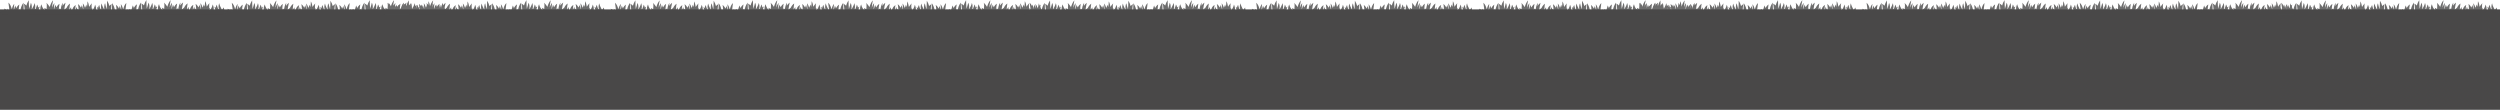 <svg width="797" height="35" viewBox="0 0 797 35" fill="none" xmlns="http://www.w3.org/2000/svg">
<path d="M797 3H0V35H797V3Z" fill="#494848"/>
<g opacity="0.8">
<path d="M409.88 4.57H468.97C468.93 4.3 470.26 3.84 470.19 3.6C469.04 3.78 469.22 2.53 469.19 2.45C469.13 2.3 468.6 3.27 468.54 3.13C468.19 2.37 467.77 1.75 467.69 1.05C467.42 1.72 467.44 2.4 467.57 3.02C467.49 2.98 467.41 2.94 467.33 2.9C467.3 2.82 467.28 2.75 467.25 2.67C467.26 2.63 467.28 2.58 467.3 2.54C467.27 2.55 467.25 2.57 467.22 2.58C467.07 2.16 466.95 1.79 466.92 1.53C466.72 1.81 466.62 2.14 466.58 2.49C466.43 2.39 466.3 2.27 466.19 2.12C466.22 2.48 466.31 2.79 466.44 3.07C466.38 3.12 466.33 3.16 466.28 3.21C466.15 3.23 466.03 3.26 465.91 3.3C466 2.8 465.93 2.18 465.61 1.45C465.46 2.23 465.07 2.9 464.55 3.52C464.55 3.5 464.55 3.48 464.55 3.46C464.6 3.15 464.64 2.86 464.76 2.57C464.68 2.61 464.6 2.65 464.53 2.69C464.48 2.07 464.41 1.52 464.6 1.01C464.22 1.4 463.93 1.79 463.71 2.16C463.63 1.52 463.47 0.88 463.18 0.38C463.18 1.06 463.12 1.65 463.02 2.19C462.97 1.95 462.88 1.69 462.76 1.42C462.69 1.79 462.56 2.14 462.39 2.47C462.24 1.94 462.01 1.43 461.69 1.04C461.78 1.56 461.8 2.31 461.85 3.1C461.68 2.56 461.51 2.06 461.4 1.6C461.27 1.87 461.17 2.15 461.09 2.41C460.87 1.99 460.57 1.58 460.15 1.27C460.29 1.79 460.29 2.56 460.36 3.35C460.26 3.13 460.18 2.93 460.12 2.73C460.05 2.82 459.98 2.92 459.92 3.01C459.88 2.75 459.8 2.48 459.67 2.18C459.59 2.57 459.45 2.93 459.25 3.27C459.31 2.58 459.33 1.87 459.45 1.59C458.63 1.97 458.28 3.01 458.12 3.78C458.05 3.21 457.96 2.71 457.95 2.25C457.72 2.57 457.53 2.89 457.39 3.2C457.46 2.4 457.47 1.63 457.61 1.11C457.1 1.47 456.75 1.96 456.51 2.46C456.24 2.65 455.99 2.89 455.76 3.15C455.91 2.28 455.98 1.55 456.18 0.82C455.79 1.12 455.48 1.47 455.24 1.83C455.26 1.45 455.29 1.11 455.33 0.84C454.93 1.42 454.71 2.29 454.59 3.03C454.5 2.9 454.41 2.77 454.29 2.63C454.23 2.83 454.14 3.03 454.04 3.25C454.11 2.46 454.12 1.69 454.26 1.17C453.82 1.48 453.5 1.88 453.27 2.31C453.18 2.04 453.08 1.77 452.94 1.5C452.83 1.96 452.65 2.45 452.47 3C452.53 2.21 452.55 1.46 452.64 0.94C452.29 1.34 452.06 1.87 451.89 2.41C451.92 1.7 452.01 0.93 452.22 0.05C451.74 0.58 451.38 1.4 451.14 2.2C450.89 1.77 450.56 1.31 450.09 0.86C450.32 1.46 450.17 2.13 450.14 2.88C449.93 2.74 449.68 2.59 449.39 2.46C449.53 2.77 449.57 3.08 449.62 3.42C449.06 2.79 448.65 2.12 448.49 1.34C448.15 2.07 448.08 2.7 448.18 3.19C448.06 3.15 447.93 3.11 447.79 3.1C447.74 3.05 447.68 3.01 447.62 2.96C447.76 2.69 447.85 2.38 447.88 2.01C447.77 2.16 447.63 2.27 447.47 2.38C447.43 2.03 447.33 1.7 447.11 1.42C447.09 1.68 446.95 2.06 446.79 2.47C446.76 2.46 446.74 2.44 446.71 2.43C446.73 2.47 446.75 2.52 446.76 2.56C446.73 2.63 446.7 2.71 446.68 2.79C446.6 2.83 446.51 2.87 446.43 2.91C446.56 2.29 446.59 1.6 446.3 0.94C446.21 1.64 445.76 2.26 445.39 3.02C445.48 2.26 445.47 1.44 445.14 0.86C445.08 1.3 444.83 2.02 444.59 2.78C444.53 1.77 444.43 0.93 444.46 0.04C444.1 0.6 443.85 1.19 443.69 1.77C443.47 1.51 443.21 1.3 442.89 1.16C443.05 1.52 443.08 2.43 443.15 3.3C443.05 3.39 442.96 3.49 442.88 3.58C442.86 2.52 442.73 1.7 442.77 0.83C442.17 1.62 441.9 2.49 441.78 3.25C441.7 3.13 441.6 3 441.49 2.87C441.43 3.07 441.34 3.27 441.24 3.49C441.31 2.7 441.32 1.93 441.46 1.41C441.02 1.72 440.7 2.12 440.47 2.55C440.38 2.28 440.28 2.01 440.14 1.74C439.99 2.36 439.72 3.03 439.48 3.81C439.36 3.85 439.24 3.9 439.13 3.96C439.2 3.57 439.23 3.22 439.37 2.87C438.85 3.11 438.48 3.39 438.23 3.67C438.31 3.39 438.37 3.14 438.5 2.87C438.19 3.13 437.95 3.38 437.76 3.63C437.83 2.81 437.97 1.91 438.08 0.97C437.55 1.46 437.24 2.27 437.08 3.05C436.93 2.43 436.69 1.8 436.31 1.35C436.4 1.87 436.42 2.62 436.47 3.41C436.3 2.87 436.13 2.37 436.02 1.91C435.89 2.18 435.79 2.46 435.71 2.72C435.49 2.3 435.19 1.89 434.77 1.58C434.91 2.1 434.91 2.87 434.98 3.66C434.88 3.44 434.8 3.24 434.74 3.04C434.64 3.17 434.55 3.3 434.47 3.43C434.36 2.67 434.1 1.8 433.53 1.01C433.58 1.88 433.45 2.7 433.43 3.76C433.35 3.67 433.27 3.57 433.17 3.48C433.24 2.6 433.27 1.7 433.42 1.34C433.12 1.48 432.87 1.69 432.67 1.95C432.52 1.37 432.29 0.78 431.94 0.22C431.97 1.11 431.87 1.95 431.82 2.96C431.59 2.2 431.35 1.48 431.3 1.04C430.99 1.62 430.97 2.44 431.06 3.2C430.71 2.43 430.29 1.81 430.2 1.12C429.93 1.79 429.95 2.47 430.08 3.09C430 3.05 429.92 3.01 429.84 2.97C429.81 2.89 429.79 2.82 429.76 2.74C429.77 2.7 429.79 2.65 429.81 2.61C429.78 2.62 429.76 2.64 429.73 2.65C429.58 2.23 429.46 1.86 429.43 1.6C429.23 1.88 429.13 2.21 429.09 2.56C428.94 2.46 428.81 2.34 428.7 2.19C428.73 2.55 428.82 2.86 428.95 3.14C428.89 3.19 428.84 3.23 428.79 3.28C428.66 3.3 428.54 3.33 428.42 3.37C428.51 2.87 428.44 2.25 428.12 1.52C427.97 2.3 427.58 2.97 427.06 3.59C427.06 3.57 427.06 3.55 427.06 3.53C427.11 3.22 427.15 2.93 427.27 2.64C427.19 2.68 427.11 2.72 427.04 2.76C426.99 2.14 426.92 1.59 427.11 1.08C426.73 1.47 426.44 1.86 426.22 2.23C426.14 1.59 425.98 0.95 425.69 0.45C425.69 1.13 425.63 1.72 425.53 2.26C425.48 2.02 425.39 1.76 425.27 1.49C425.2 1.86 425.07 2.21 424.9 2.54C424.75 2.01 424.52 1.5 424.2 1.11C424.29 1.63 424.31 2.38 424.36 3.17C424.19 2.63 424.02 2.13 423.91 1.67C423.78 1.94 423.68 2.22 423.6 2.48C423.38 2.06 423.08 1.65 422.66 1.34C422.8 1.86 422.8 2.63 422.87 3.42C422.77 3.2 422.69 3 422.63 2.8C422.56 2.89 422.49 2.99 422.43 3.08C422.39 2.82 422.31 2.55 422.18 2.25C422.1 2.64 421.96 3 421.76 3.34C421.82 2.65 421.84 1.94 421.96 1.66C421.14 2.04 420.79 3.08 420.63 3.85C420.56 3.28 420.47 2.78 420.46 2.32C420.23 2.64 420.04 2.96 419.9 3.27C419.97 2.47 419.98 1.7 420.12 1.18C419.61 1.54 419.26 2.03 419.02 2.53C418.75 2.72 418.5 2.96 418.27 3.22C418.42 2.35 418.49 1.62 418.69 0.89C418.3 1.19 417.99 1.54 417.75 1.9C417.77 1.52 417.8 1.18 417.84 0.91C417.44 1.49 417.22 2.36 417.1 3.1C417.01 2.97 416.92 2.84 416.8 2.7C416.74 2.9 416.65 3.1 416.55 3.32C416.62 2.53 416.63 1.76 416.77 1.24C416.33 1.55 416.01 1.95 415.78 2.38C415.69 2.11 415.59 1.84 415.45 1.57C415.34 2.03 415.16 2.52 414.98 3.07C415.04 2.28 415.06 1.53 415.15 1.01C414.8 1.41 414.57 1.94 414.4 2.48C414.43 1.77 414.52 1 414.73 0.12C414.25 0.65 413.89 1.47 413.65 2.27C413.4 1.84 413.07 1.38 412.6 0.93C412.83 1.53 412.68 2.2 412.65 2.95C412.44 2.81 412.19 2.66 411.9 2.53C412.04 2.84 412.08 3.15 412.13 3.49C411.57 2.86 411.16 2.19 411 1.41C410.66 2.14 410.59 2.77 410.69 3.26C410.57 3.22 410.44 3.18 410.3 3.17C410.25 3.12 410.19 3.08 410.13 3.03C410.27 2.76 410.36 2.45 410.39 2.08C410.28 2.23 410.14 2.34 409.98 2.45C409.94 2.1 409.84 1.77 409.62 1.49C409.6 1.75 409.46 2.13 409.3 2.54C409.27 2.53 409.25 2.51 409.22 2.5C409.24 2.54 409.26 2.59 409.27 2.63C409.24 2.7 409.21 2.78 409.19 2.86C409.11 2.9 409.02 2.94 408.94 2.98C409.07 2.36 409.1 1.67 408.81 1.01C408.72 1.71 408.27 2.33 407.9 3.09C407.99 2.33 407.98 1.51 407.65 0.93C407.59 1.37 407.34 2.09 407.1 2.85C407.04 1.84 406.94 1 406.97 0.11C406.61 0.67 406.36 1.26 406.2 1.84C405.98 1.58 405.72 1.37 405.4 1.23C405.56 1.59 405.59 2.5 405.66 3.37C405.56 3.46 405.47 3.56 405.39 3.65C405.37 2.59 405.24 1.77 405.28 0.9C404.68 1.69 404.41 2.56 404.29 3.32C404.21 3.2 404.11 3.07 404 2.94C403.94 3.14 403.85 3.34 403.75 3.56C403.82 2.77 403.83 2 403.97 1.48C403.53 1.79 403.21 2.19 402.98 2.62C402.89 2.35 402.79 2.08 402.65 1.81C402.54 2.27 402.36 2.76 402.18 3.31C402.24 2.52 402.26 1.77 402.35 1.25C401.95 1.71 401.7 2.34 401.54 2.95C401.37 2.17 401.04 1.36 400.48 0.87C400.6 1.8 400.75 2.71 400.82 3.53C400.62 3.29 400.36 3.03 400.03 2.77C400.16 3.04 400.23 3.3 400.31 3.57C400.04 3.29 399.65 3.02 399.1 2.77C399.25 3.12 399.28 3.46 399.36 3.86C398.93 3.64 398.41 3.54 397.85 3.77C398.3 4.01 398.49 4.3 398.71 4.56C398.84 4.57 409.85 4.51 409.88 4.57Z" fill="#494848"/>
<path d="M337.66 4.57H396.75C396.71 4.3 398.04 3.84 397.97 3.6C396.82 3.78 397 2.53 396.97 2.45C396.91 2.3 396.38 3.27 396.32 3.13C395.97 2.37 395.55 1.75 395.47 1.05C395.2 1.72 395.22 2.4 395.35 3.02C395.27 2.98 395.19 2.94 395.11 2.9C395.08 2.82 395.06 2.75 395.03 2.67C395.04 2.63 395.06 2.58 395.08 2.54C395.05 2.55 395.03 2.57 395 2.58C394.85 2.16 394.73 1.79 394.7 1.53C394.5 1.81 394.4 2.14 394.36 2.49C394.21 2.39 394.08 2.27 393.97 2.12C394 2.48 394.09 2.79 394.22 3.07C394.16 3.12 394.11 3.16 394.06 3.21C393.93 3.23 393.81 3.26 393.69 3.3C393.78 2.8 393.71 2.18 393.39 1.45C393.24 2.23 392.85 2.9 392.33 3.52C392.33 3.5 392.33 3.48 392.33 3.46C392.38 3.15 392.42 2.86 392.54 2.57C392.46 2.61 392.38 2.65 392.31 2.69C392.26 2.07 392.19 1.52 392.38 1.01C392 1.4 391.71 1.79 391.49 2.16C391.41 1.52 391.25 0.88 390.96 0.38C390.96 1.06 390.9 1.65 390.8 2.19C390.75 1.95 390.66 1.69 390.54 1.42C390.47 1.79 390.34 2.14 390.17 2.47C390.02 1.94 389.79 1.43 389.47 1.04C389.56 1.56 389.58 2.31 389.63 3.1C389.46 2.56 389.29 2.06 389.18 1.6C389.05 1.87 388.95 2.15 388.87 2.41C388.65 1.99 388.35 1.58 387.93 1.27C388.07 1.79 388.07 2.56 388.14 3.35C388.04 3.13 387.96 2.93 387.9 2.73C387.83 2.82 387.76 2.92 387.7 3.01C387.66 2.75 387.58 2.48 387.45 2.18C387.37 2.57 387.23 2.93 387.03 3.27C387.09 2.58 387.11 1.87 387.23 1.59C386.41 1.97 386.06 3.01 385.9 3.78C385.83 3.21 385.74 2.71 385.73 2.25C385.5 2.57 385.31 2.89 385.17 3.2C385.24 2.4 385.25 1.63 385.39 1.11C384.88 1.47 384.53 1.96 384.29 2.46C384.02 2.65 383.77 2.89 383.54 3.15C383.69 2.28 383.76 1.55 383.96 0.82C383.57 1.12 383.26 1.47 383.02 1.83C383.04 1.45 383.07 1.11 383.11 0.84C382.71 1.42 382.49 2.29 382.37 3.03C382.28 2.9 382.19 2.77 382.07 2.63C382.01 2.83 381.92 3.03 381.82 3.25C381.89 2.46 381.9 1.69 382.04 1.17C381.6 1.48 381.28 1.88 381.05 2.31C380.96 2.04 380.86 1.77 380.72 1.5C380.61 1.96 380.43 2.45 380.25 3C380.31 2.21 380.33 1.46 380.42 0.94C380.07 1.34 379.84 1.87 379.67 2.41C379.7 1.7 379.79 0.93 380 0.05C379.52 0.58 379.16 1.4 378.92 2.2C378.67 1.77 378.34 1.31 377.87 0.86C378.1 1.46 377.95 2.13 377.92 2.88C377.71 2.74 377.46 2.59 377.17 2.46C377.31 2.77 377.35 3.08 377.4 3.42C376.84 2.79 376.43 2.12 376.27 1.34C375.93 2.07 375.86 2.7 375.96 3.19C375.84 3.15 375.71 3.11 375.57 3.1C375.52 3.05 375.46 3.01 375.4 2.96C375.54 2.69 375.63 2.38 375.66 2.01C375.55 2.16 375.41 2.27 375.25 2.38C375.21 2.03 375.11 1.7 374.89 1.42C374.87 1.68 374.73 2.06 374.57 2.47C374.54 2.46 374.52 2.44 374.49 2.43C374.51 2.47 374.53 2.52 374.54 2.56C374.51 2.63 374.48 2.71 374.46 2.79C374.38 2.83 374.29 2.87 374.21 2.91C374.34 2.29 374.37 1.6 374.08 0.94C373.99 1.64 373.54 2.26 373.17 3.02C373.26 2.26 373.25 1.44 372.92 0.86C372.86 1.3 372.61 2.02 372.37 2.78C372.31 1.77 372.21 0.93 372.24 0.04C371.88 0.6 371.63 1.19 371.47 1.77C371.25 1.51 370.99 1.3 370.67 1.16C370.83 1.52 370.86 2.43 370.93 3.3C370.83 3.39 370.74 3.49 370.66 3.58C370.64 2.52 370.51 1.7 370.55 0.83C369.95 1.62 369.68 2.49 369.56 3.25C369.48 3.13 369.38 3 369.27 2.87C369.21 3.07 369.12 3.27 369.02 3.49C369.09 2.7 369.1 1.93 369.24 1.41C368.8 1.72 368.48 2.12 368.25 2.55C368.16 2.28 368.06 2.01 367.92 1.74C367.77 2.36 367.5 3.03 367.26 3.81C367.14 3.85 367.02 3.9 366.91 3.96C366.98 3.57 367.01 3.22 367.15 2.87C366.63 3.11 366.26 3.39 366.01 3.67C366.09 3.39 366.15 3.14 366.28 2.87C365.97 3.13 365.73 3.38 365.54 3.63C365.61 2.81 365.75 1.91 365.86 0.97C365.33 1.46 365.02 2.27 364.86 3.05C364.71 2.43 364.47 1.8 364.09 1.35C364.18 1.87 364.2 2.62 364.25 3.41C364.08 2.87 363.91 2.37 363.8 1.91C363.67 2.18 363.57 2.46 363.49 2.72C363.27 2.3 362.97 1.89 362.55 1.58C362.69 2.1 362.69 2.87 362.76 3.66C362.66 3.44 362.58 3.24 362.52 3.04C362.42 3.17 362.33 3.3 362.25 3.43C362.14 2.67 361.88 1.8 361.31 1.01C361.36 1.88 361.23 2.7 361.21 3.76C361.13 3.67 361.05 3.57 360.95 3.48C361.02 2.6 361.05 1.7 361.2 1.34C360.9 1.48 360.65 1.69 360.45 1.95C360.3 1.37 360.07 0.78 359.72 0.22C359.75 1.11 359.65 1.95 359.6 2.96C359.37 2.2 359.13 1.48 359.08 1.04C358.77 1.62 358.75 2.44 358.84 3.2C358.49 2.43 358.07 1.81 357.98 1.12C357.71 1.79 357.73 2.47 357.86 3.09C357.78 3.05 357.7 3.01 357.62 2.97C357.59 2.89 357.57 2.82 357.54 2.74C357.55 2.7 357.57 2.65 357.59 2.61C357.56 2.62 357.54 2.64 357.51 2.65C357.36 2.23 357.24 1.86 357.21 1.6C357.01 1.88 356.91 2.21 356.87 2.56C356.72 2.46 356.59 2.34 356.48 2.19C356.51 2.55 356.6 2.86 356.73 3.14C356.67 3.19 356.62 3.23 356.57 3.28C356.44 3.3 356.32 3.33 356.2 3.37C356.29 2.87 356.22 2.25 355.9 1.52C355.75 2.3 355.36 2.97 354.84 3.59C354.84 3.57 354.84 3.55 354.84 3.53C354.89 3.22 354.93 2.93 355.05 2.64C354.97 2.68 354.89 2.72 354.82 2.76C354.77 2.14 354.7 1.59 354.89 1.08C354.51 1.47 354.22 1.86 354 2.23C353.92 1.59 353.76 0.95 353.47 0.45C353.47 1.13 353.41 1.72 353.31 2.26C353.26 2.02 353.17 1.76 353.05 1.49C352.98 1.86 352.85 2.21 352.68 2.54C352.53 2.01 352.3 1.5 351.98 1.11C352.07 1.63 352.09 2.38 352.14 3.17C351.97 2.63 351.8 2.13 351.69 1.67C351.56 1.94 351.46 2.22 351.38 2.48C351.16 2.06 350.86 1.65 350.44 1.34C350.58 1.86 350.58 2.63 350.65 3.42C350.55 3.2 350.47 3 350.41 2.8C350.34 2.89 350.27 2.99 350.21 3.08C350.17 2.82 350.09 2.55 349.96 2.25C349.88 2.64 349.74 3 349.54 3.34C349.6 2.65 349.62 1.94 349.74 1.66C348.92 2.04 348.57 3.08 348.41 3.85C348.34 3.28 348.25 2.78 348.24 2.32C348.01 2.64 347.82 2.96 347.68 3.27C347.75 2.47 347.76 1.7 347.9 1.18C347.39 1.54 347.04 2.03 346.8 2.53C346.53 2.72 346.28 2.96 346.05 3.22C346.2 2.35 346.27 1.62 346.47 0.89C346.08 1.19 345.77 1.54 345.53 1.9C345.55 1.52 345.58 1.18 345.62 0.91C345.22 1.49 345 2.36 344.88 3.1C344.79 2.97 344.7 2.84 344.58 2.7C344.52 2.9 344.43 3.1 344.33 3.32C344.4 2.53 344.41 1.76 344.55 1.24C344.11 1.55 343.79 1.95 343.56 2.38C343.47 2.11 343.37 1.84 343.23 1.57C343.12 2.03 342.94 2.52 342.76 3.07C342.82 2.28 342.84 1.53 342.93 1.01C342.58 1.41 342.35 1.94 342.18 2.48C342.21 1.77 342.3 1 342.51 0.12C342.03 0.65 341.67 1.47 341.43 2.27C341.18 1.84 340.85 1.38 340.38 0.93C340.61 1.53 340.46 2.2 340.43 2.95C340.22 2.81 339.97 2.66 339.68 2.53C339.82 2.84 339.86 3.15 339.91 3.49C339.35 2.86 338.94 2.19 338.78 1.41C338.44 2.14 338.37 2.77 338.47 3.26C338.35 3.22 338.22 3.18 338.08 3.17C338.03 3.12 337.97 3.08 337.91 3.03C338.05 2.76 338.14 2.45 338.17 2.08C338.06 2.23 337.92 2.34 337.76 2.45C337.72 2.1 337.62 1.77 337.4 1.49C337.38 1.75 337.24 2.13 337.08 2.54C337.05 2.53 337.03 2.51 337 2.5C337.02 2.54 337.04 2.59 337.05 2.63C337.02 2.7 336.99 2.78 336.97 2.86C336.89 2.9 336.8 2.94 336.72 2.98C336.85 2.36 336.88 1.67 336.59 1.01C336.5 1.71 336.05 2.33 335.68 3.09C335.77 2.33 335.76 1.51 335.43 0.93C335.37 1.37 335.12 2.09 334.88 2.85C334.82 1.84 334.72 1 334.75 0.11C334.39 0.67 334.14 1.26 333.98 1.84C333.76 1.58 333.5 1.37 333.18 1.23C333.34 1.59 333.37 2.5 333.44 3.37C333.34 3.46 333.25 3.56 333.17 3.65C333.15 2.59 333.02 1.77 333.06 0.9C332.46 1.69 332.19 2.56 332.07 3.32C331.99 3.2 331.89 3.07 331.78 2.94C331.72 3.14 331.63 3.34 331.53 3.56C331.6 2.77 331.61 2 331.75 1.48C331.31 1.79 330.99 2.19 330.76 2.62C330.67 2.35 330.57 2.08 330.43 1.81C330.32 2.27 330.14 2.76 329.96 3.31C330.02 2.52 330.04 1.77 330.13 1.25C329.73 1.71 329.48 2.34 329.32 2.95C329.15 2.17 328.82 1.36 328.26 0.87C328.38 1.8 328.53 2.71 328.6 3.53C328.4 3.29 328.14 3.03 327.81 2.77C327.94 3.04 328.01 3.3 328.09 3.57C327.82 3.29 327.43 3.02 326.88 2.77C327.03 3.12 327.06 3.46 327.14 3.86C326.71 3.64 326.19 3.54 325.63 3.77C326.08 4.01 326.27 4.3 326.49 4.56C326.63 4.57 337.64 4.51 337.66 4.57Z" fill="#494848"/>
<path d="M273.41 4.57H332.5C332.46 4.3 333.79 3.84 333.72 3.6C332.57 3.78 332.75 2.53 332.72 2.45C332.66 2.3 332.13 3.27 332.07 3.13C331.72 2.37 331.3 1.75 331.22 1.05C330.95 1.72 330.97 2.4 331.1 3.02C331.02 2.98 330.94 2.94 330.86 2.9C330.83 2.82 330.81 2.75 330.78 2.67C330.79 2.63 330.81 2.58 330.83 2.54C330.8 2.55 330.78 2.57 330.75 2.58C330.6 2.16 330.48 1.79 330.45 1.53C330.25 1.81 330.15 2.14 330.11 2.49C329.96 2.39 329.83 2.27 329.72 2.12C329.75 2.48 329.84 2.79 329.97 3.07C329.91 3.12 329.86 3.16 329.81 3.21C329.68 3.23 329.56 3.26 329.44 3.3C329.53 2.8 329.46 2.18 329.14 1.45C328.99 2.23 328.6 2.9 328.08 3.52C328.08 3.5 328.08 3.48 328.08 3.46C328.13 3.15 328.17 2.86 328.29 2.57C328.21 2.61 328.13 2.65 328.06 2.69C328.01 2.07 327.94 1.52 328.13 1.01C327.75 1.4 327.46 1.79 327.24 2.16C327.16 1.52 327 0.88 326.71 0.38C326.71 1.06 326.65 1.65 326.55 2.19C326.5 1.95 326.41 1.69 326.29 1.42C326.22 1.79 326.09 2.14 325.92 2.47C325.77 1.94 325.54 1.43 325.22 1.04C325.31 1.56 325.33 2.31 325.38 3.1C325.21 2.56 325.04 2.06 324.93 1.6C324.8 1.87 324.7 2.15 324.62 2.41C324.4 1.99 324.1 1.58 323.68 1.27C323.82 1.79 323.82 2.56 323.89 3.35C323.79 3.13 323.71 2.93 323.65 2.73C323.58 2.82 323.51 2.92 323.45 3.01C323.41 2.75 323.33 2.48 323.2 2.18C323.12 2.57 322.98 2.93 322.78 3.27C322.84 2.58 322.86 1.87 322.98 1.59C322.16 1.97 321.81 3.01 321.65 3.78C321.58 3.21 321.49 2.71 321.48 2.25C321.25 2.57 321.06 2.89 320.92 3.2C320.99 2.4 321 1.63 321.14 1.11C320.63 1.47 320.28 1.96 320.04 2.46C319.77 2.65 319.52 2.89 319.29 3.15C319.44 2.28 319.51 1.55 319.71 0.82C319.32 1.12 319.01 1.47 318.77 1.83C318.79 1.45 318.82 1.11 318.86 0.84C318.46 1.42 318.24 2.29 318.12 3.03C318.03 2.9 317.94 2.77 317.82 2.63C317.76 2.83 317.67 3.03 317.57 3.25C317.64 2.46 317.65 1.69 317.79 1.17C317.35 1.48 317.03 1.88 316.8 2.31C316.71 2.04 316.61 1.77 316.47 1.5C316.36 1.96 316.18 2.45 316 3C316.06 2.21 316.08 1.46 316.17 0.94C315.82 1.34 315.59 1.87 315.42 2.41C315.45 1.7 315.54 0.93 315.75 0.05C315.27 0.58 314.91 1.4 314.67 2.2C314.42 1.77 314.09 1.31 313.62 0.86C313.85 1.46 313.7 2.13 313.67 2.88C313.46 2.74 313.21 2.59 312.92 2.46C313.06 2.77 313.1 3.08 313.15 3.42C312.59 2.79 312.18 2.12 312.02 1.34C311.68 2.07 311.61 2.7 311.71 3.19C311.59 3.15 311.46 3.11 311.32 3.1C311.27 3.05 311.21 3.01 311.15 2.96C311.29 2.69 311.38 2.38 311.41 2.01C311.3 2.16 311.16 2.27 311 2.38C310.96 2.03 310.86 1.7 310.64 1.42C310.62 1.68 310.48 2.06 310.32 2.47C310.29 2.46 310.27 2.44 310.24 2.43C310.26 2.47 310.28 2.52 310.29 2.56C310.26 2.63 310.23 2.71 310.21 2.79C310.13 2.83 310.04 2.87 309.96 2.91C310.09 2.29 310.12 1.6 309.83 0.94C309.74 1.64 309.29 2.26 308.92 3.02C309.01 2.26 309 1.44 308.67 0.86C308.61 1.3 308.36 2.02 308.12 2.78C308.06 1.77 307.96 0.93 307.99 0.04C307.63 0.6 307.38 1.19 307.22 1.77C307 1.51 306.74 1.3 306.42 1.16C306.58 1.52 306.61 2.43 306.68 3.3C306.58 3.39 306.49 3.49 306.41 3.58C306.39 2.52 306.26 1.7 306.3 0.83C305.7 1.62 305.43 2.49 305.31 3.25C305.23 3.13 305.13 3 305.02 2.87C304.96 3.07 304.87 3.27 304.77 3.49C304.84 2.7 304.85 1.93 304.99 1.41C304.55 1.72 304.23 2.12 304 2.55C303.91 2.28 303.81 2.01 303.67 1.74C303.52 2.36 303.25 3.03 303.01 3.81C302.89 3.85 302.77 3.9 302.66 3.96C302.73 3.57 302.76 3.22 302.9 2.87C302.38 3.11 302.01 3.39 301.76 3.67C301.84 3.39 301.9 3.14 302.03 2.87C301.72 3.13 301.48 3.38 301.29 3.63C301.36 2.81 301.5 1.91 301.61 0.97C301.08 1.46 300.77 2.27 300.61 3.05C300.46 2.43 300.22 1.8 299.84 1.35C299.93 1.87 299.95 2.62 300 3.41C299.83 2.87 299.66 2.37 299.55 1.91C299.42 2.18 299.32 2.46 299.24 2.72C299.02 2.3 298.72 1.89 298.3 1.58C298.44 2.1 298.44 2.87 298.51 3.66C298.41 3.44 298.33 3.24 298.27 3.04C298.17 3.17 298.08 3.3 298 3.43C297.89 2.67 297.63 1.8 297.06 1.01C297.11 1.88 296.98 2.7 296.96 3.76C296.88 3.67 296.8 3.57 296.7 3.48C296.77 2.6 296.8 1.7 296.95 1.34C296.65 1.48 296.4 1.69 296.2 1.95C296.05 1.37 295.82 0.78 295.47 0.22C295.5 1.11 295.4 1.95 295.35 2.96C295.12 2.2 294.88 1.48 294.83 1.04C294.52 1.62 294.5 2.44 294.59 3.2C294.24 2.43 293.82 1.81 293.73 1.12C293.46 1.79 293.48 2.47 293.61 3.09C293.53 3.05 293.45 3.01 293.37 2.97C293.34 2.89 293.32 2.82 293.29 2.74C293.3 2.7 293.32 2.65 293.34 2.61C293.31 2.62 293.29 2.64 293.26 2.65C293.11 2.23 292.99 1.86 292.96 1.6C292.76 1.88 292.66 2.21 292.62 2.56C292.47 2.46 292.34 2.34 292.23 2.19C292.26 2.55 292.35 2.86 292.48 3.14C292.42 3.19 292.37 3.23 292.32 3.28C292.19 3.3 292.07 3.33 291.95 3.37C292.04 2.87 291.97 2.25 291.65 1.52C291.5 2.3 291.11 2.97 290.59 3.59C290.59 3.57 290.59 3.55 290.59 3.53C290.64 3.22 290.68 2.93 290.8 2.64C290.72 2.68 290.64 2.72 290.57 2.76C290.52 2.14 290.45 1.59 290.64 1.08C290.26 1.47 289.97 1.86 289.75 2.23C289.67 1.59 289.51 0.95 289.22 0.45C289.22 1.13 289.16 1.72 289.06 2.26C289.01 2.02 288.92 1.76 288.8 1.49C288.73 1.86 288.6 2.21 288.43 2.54C288.28 2.01 288.05 1.5 287.73 1.11C287.82 1.63 287.84 2.38 287.89 3.17C287.72 2.63 287.55 2.13 287.44 1.67C287.31 1.94 287.21 2.22 287.13 2.48C286.91 2.06 286.61 1.65 286.19 1.34C286.33 1.86 286.33 2.63 286.4 3.42C286.3 3.2 286.22 3 286.16 2.8C286.09 2.89 286.02 2.99 285.96 3.08C285.92 2.82 285.84 2.55 285.71 2.25C285.63 2.64 285.49 3 285.29 3.34C285.35 2.65 285.37 1.94 285.49 1.66C284.67 2.04 284.32 3.08 284.16 3.85C284.09 3.28 284 2.78 283.99 2.32C283.76 2.64 283.57 2.96 283.43 3.27C283.5 2.47 283.51 1.7 283.65 1.18C283.14 1.54 282.79 2.03 282.55 2.53C282.28 2.72 282.03 2.96 281.8 3.22C281.95 2.35 282.02 1.62 282.22 0.89C281.83 1.19 281.52 1.54 281.28 1.9C281.3 1.52 281.33 1.18 281.37 0.91C280.97 1.49 280.75 2.36 280.63 3.1C280.54 2.97 280.45 2.84 280.33 2.7C280.27 2.9 280.18 3.1 280.08 3.32C280.15 2.53 280.16 1.76 280.3 1.24C279.86 1.55 279.54 1.95 279.31 2.38C279.22 2.11 279.12 1.84 278.98 1.57C278.87 2.03 278.69 2.52 278.51 3.07C278.57 2.28 278.59 1.53 278.68 1.01C278.33 1.41 278.1 1.94 277.93 2.48C277.96 1.77 278.05 1 278.26 0.12C277.78 0.65 277.42 1.47 277.18 2.27C276.93 1.84 276.6 1.38 276.13 0.93C276.36 1.53 276.21 2.2 276.18 2.95C275.97 2.81 275.72 2.66 275.43 2.53C275.57 2.84 275.61 3.15 275.66 3.49C275.1 2.86 274.69 2.19 274.53 1.41C274.19 2.14 274.12 2.77 274.22 3.26C274.1 3.22 273.97 3.18 273.83 3.17C273.78 3.12 273.72 3.08 273.66 3.03C273.8 2.76 273.89 2.45 273.92 2.08C273.81 2.23 273.67 2.34 273.51 2.45C273.47 2.1 273.37 1.77 273.15 1.49C273.13 1.75 272.99 2.13 272.83 2.54C272.8 2.53 272.78 2.51 272.75 2.5C272.77 2.54 272.79 2.59 272.8 2.63C272.77 2.7 272.74 2.78 272.72 2.86C272.64 2.9 272.55 2.94 272.47 2.98C272.6 2.36 272.63 1.67 272.34 1.01C272.25 1.71 271.8 2.33 271.43 3.09C271.52 2.33 271.51 1.51 271.18 0.93C271.12 1.37 270.87 2.09 270.63 2.85C270.57 1.84 270.47 1 270.5 0.11C270.14 0.67 269.89 1.26 269.73 1.84C269.51 1.58 269.25 1.37 268.93 1.23C269.09 1.59 269.12 2.5 269.19 3.37C269.09 3.46 269 3.56 268.92 3.65C268.9 2.59 268.77 1.77 268.81 0.9C268.21 1.69 267.94 2.56 267.82 3.32C267.74 3.2 267.64 3.07 267.53 2.94C267.47 3.14 267.38 3.34 267.28 3.56C267.35 2.77 267.36 2 267.5 1.48C267.06 1.79 266.74 2.19 266.51 2.62C266.42 2.35 266.32 2.08 266.18 1.81C266.07 2.27 265.89 2.76 265.71 3.31C265.77 2.52 265.79 1.77 265.88 1.25C265.48 1.71 265.23 2.34 265.07 2.95C264.9 2.17 264.57 1.36 264.01 0.87C264.13 1.8 264.28 2.71 264.35 3.53C264.15 3.29 263.89 3.03 263.56 2.77C263.69 3.04 263.76 3.3 263.84 3.57C263.57 3.29 263.18 3.02 262.63 2.77C262.78 3.12 262.81 3.46 262.89 3.86C262.46 3.64 261.94 3.54 261.38 3.77C261.83 4.01 262.02 4.3 262.24 4.56C262.37 4.57 273.39 4.51 273.41 4.57Z" fill="#494848"/>
<path d="M205.46 4.57H264.55C264.51 4.3 265.84 3.84 265.77 3.6C264.62 3.78 264.8 2.53 264.77 2.45C264.71 2.3 264.18 3.27 264.12 3.13C263.77 2.37 263.35 1.75 263.27 1.05C263 1.72 263.02 2.4 263.15 3.02C263.07 2.98 262.99 2.94 262.91 2.9C262.88 2.82 262.86 2.75 262.83 2.67C262.84 2.63 262.86 2.58 262.88 2.54C262.85 2.55 262.83 2.57 262.8 2.58C262.65 2.16 262.53 1.79 262.5 1.53C262.3 1.81 262.2 2.14 262.16 2.49C262.01 2.39 261.88 2.27 261.77 2.12C261.8 2.48 261.89 2.79 262.02 3.07C261.96 3.12 261.91 3.16 261.86 3.21C261.73 3.23 261.61 3.26 261.49 3.3C261.58 2.8 261.51 2.18 261.19 1.45C261.04 2.23 260.65 2.9 260.13 3.52C260.13 3.5 260.13 3.48 260.13 3.46C260.18 3.15 260.22 2.86 260.34 2.57C260.26 2.61 260.18 2.65 260.11 2.69C260.06 2.07 259.99 1.52 260.18 1.01C259.8 1.4 259.51 1.79 259.29 2.16C259.21 1.52 259.05 0.88 258.76 0.38C258.76 1.06 258.7 1.65 258.6 2.19C258.55 1.95 258.46 1.69 258.34 1.42C258.27 1.79 258.14 2.14 257.97 2.47C257.82 1.94 257.59 1.43 257.27 1.04C257.36 1.56 257.38 2.31 257.43 3.1C257.26 2.56 257.09 2.06 256.98 1.6C256.85 1.87 256.75 2.15 256.67 2.41C256.45 1.99 256.15 1.58 255.73 1.27C255.87 1.79 255.87 2.56 255.94 3.35C255.84 3.13 255.76 2.93 255.7 2.73C255.63 2.82 255.56 2.92 255.5 3.01C255.46 2.75 255.38 2.48 255.25 2.18C255.17 2.57 255.03 2.93 254.83 3.27C254.89 2.58 254.91 1.87 255.03 1.59C254.21 1.97 253.86 3.01 253.7 3.78C253.63 3.21 253.54 2.71 253.53 2.25C253.3 2.57 253.11 2.89 252.97 3.2C253.04 2.4 253.05 1.63 253.19 1.11C252.68 1.47 252.33 1.96 252.09 2.46C251.82 2.65 251.57 2.89 251.34 3.15C251.49 2.28 251.56 1.55 251.76 0.82C251.37 1.12 251.06 1.47 250.82 1.83C250.84 1.45 250.87 1.11 250.91 0.84C250.51 1.42 250.29 2.29 250.17 3.03C250.08 2.9 249.99 2.77 249.87 2.63C249.81 2.83 249.72 3.03 249.62 3.25C249.69 2.46 249.7 1.69 249.84 1.17C249.4 1.48 249.08 1.88 248.85 2.31C248.76 2.04 248.66 1.77 248.52 1.5C248.41 1.96 248.23 2.45 248.05 3C248.11 2.21 248.13 1.46 248.22 0.94C247.87 1.34 247.64 1.87 247.47 2.41C247.5 1.7 247.59 0.93 247.8 0.05C247.32 0.58 246.96 1.4 246.72 2.2C246.47 1.77 246.14 1.31 245.67 0.86C245.9 1.46 245.75 2.13 245.72 2.88C245.51 2.74 245.26 2.59 244.97 2.46C245.11 2.77 245.15 3.08 245.2 3.42C244.64 2.79 244.23 2.12 244.07 1.34C243.73 2.07 243.66 2.7 243.76 3.19C243.64 3.15 243.51 3.11 243.37 3.1C243.32 3.05 243.26 3.01 243.2 2.96C243.34 2.69 243.43 2.38 243.46 2.01C243.35 2.16 243.21 2.27 243.05 2.38C243.01 2.03 242.91 1.7 242.69 1.42C242.67 1.68 242.53 2.06 242.37 2.47C242.34 2.46 242.32 2.44 242.29 2.43C242.31 2.47 242.33 2.52 242.34 2.56C242.31 2.63 242.28 2.71 242.26 2.79C242.18 2.83 242.09 2.87 242.01 2.91C242.14 2.29 242.17 1.6 241.88 0.94C241.79 1.64 241.34 2.26 240.97 3.02C241.06 2.26 241.05 1.44 240.72 0.86C240.66 1.3 240.41 2.02 240.17 2.78C240.11 1.77 240.01 0.93 240.04 0.04C239.68 0.6 239.43 1.19 239.27 1.77C239.05 1.51 238.79 1.3 238.47 1.16C238.63 1.52 238.66 2.43 238.73 3.3C238.63 3.39 238.54 3.49 238.46 3.58C238.44 2.52 238.31 1.7 238.35 0.83C237.75 1.62 237.48 2.49 237.36 3.25C237.28 3.13 237.18 3 237.07 2.87C237.01 3.07 236.92 3.27 236.82 3.49C236.89 2.7 236.9 1.93 237.04 1.41C236.6 1.72 236.28 2.12 236.05 2.55C235.96 2.28 235.86 2.01 235.72 1.74C235.57 2.36 235.3 3.03 235.06 3.81C234.94 3.85 234.82 3.9 234.71 3.96C234.78 3.57 234.81 3.22 234.95 2.87C234.43 3.11 234.06 3.39 233.81 3.67C233.89 3.39 233.95 3.14 234.08 2.87C233.77 3.13 233.53 3.38 233.34 3.63C233.41 2.81 233.55 1.91 233.66 0.97C233.13 1.46 232.82 2.27 232.66 3.05C232.51 2.43 232.27 1.8 231.89 1.35C231.98 1.87 232 2.62 232.05 3.41C231.88 2.87 231.71 2.37 231.6 1.91C231.47 2.18 231.37 2.46 231.29 2.72C231.07 2.3 230.77 1.89 230.35 1.58C230.49 2.1 230.49 2.87 230.56 3.66C230.46 3.44 230.38 3.24 230.32 3.04C230.22 3.17 230.13 3.3 230.05 3.43C229.94 2.67 229.68 1.8 229.11 1.01C229.16 1.88 229.03 2.7 229.01 3.76C228.93 3.67 228.85 3.57 228.75 3.48C228.82 2.6 228.85 1.7 229 1.34C228.7 1.48 228.45 1.69 228.25 1.95C228.1 1.37 227.87 0.78 227.52 0.22C227.55 1.11 227.45 1.95 227.4 2.96C227.17 2.2 226.93 1.48 226.88 1.04C226.57 1.62 226.55 2.44 226.64 3.2C226.29 2.43 225.87 1.81 225.78 1.12C225.51 1.79 225.53 2.47 225.66 3.09C225.58 3.05 225.5 3.01 225.42 2.97C225.39 2.89 225.37 2.82 225.34 2.74C225.35 2.7 225.37 2.65 225.39 2.61C225.36 2.62 225.34 2.64 225.31 2.65C225.16 2.23 225.04 1.86 225.01 1.6C224.81 1.88 224.71 2.21 224.67 2.56C224.52 2.46 224.39 2.34 224.28 2.19C224.31 2.55 224.4 2.86 224.53 3.14C224.47 3.19 224.42 3.23 224.37 3.28C224.24 3.3 224.12 3.33 224 3.37C224.09 2.87 224.02 2.25 223.7 1.52C223.55 2.3 223.16 2.97 222.64 3.59C222.64 3.57 222.64 3.55 222.64 3.53C222.69 3.22 222.73 2.93 222.85 2.64C222.77 2.68 222.69 2.72 222.62 2.76C222.57 2.14 222.5 1.59 222.69 1.08C222.31 1.47 222.02 1.86 221.8 2.23C221.72 1.59 221.56 0.95 221.27 0.45C221.27 1.13 221.21 1.72 221.11 2.26C221.06 2.02 220.97 1.76 220.85 1.49C220.78 1.86 220.65 2.21 220.48 2.54C220.33 2.01 220.1 1.5 219.78 1.11C219.87 1.63 219.89 2.38 219.94 3.17C219.77 2.63 219.6 2.13 219.49 1.67C219.36 1.94 219.26 2.22 219.18 2.48C218.96 2.06 218.66 1.65 218.24 1.34C218.38 1.86 218.38 2.63 218.45 3.42C218.35 3.2 218.27 3 218.21 2.8C218.14 2.89 218.07 2.99 218.01 3.08C217.97 2.82 217.89 2.55 217.76 2.25C217.68 2.64 217.54 3 217.34 3.34C217.4 2.65 217.42 1.94 217.54 1.66C216.72 2.04 216.37 3.08 216.21 3.85C216.14 3.28 216.05 2.78 216.04 2.32C215.81 2.64 215.62 2.96 215.48 3.27C215.55 2.47 215.56 1.7 215.7 1.18C215.19 1.54 214.84 2.03 214.6 2.53C214.33 2.72 214.08 2.96 213.85 3.22C214 2.35 214.07 1.62 214.27 0.89C213.88 1.19 213.57 1.54 213.33 1.9C213.35 1.52 213.38 1.18 213.42 0.91C213.02 1.49 212.8 2.36 212.68 3.1C212.59 2.97 212.5 2.84 212.38 2.7C212.32 2.9 212.23 3.1 212.13 3.32C212.2 2.53 212.21 1.76 212.35 1.24C211.91 1.55 211.59 1.95 211.36 2.38C211.27 2.11 211.17 1.84 211.03 1.57C210.92 2.03 210.74 2.52 210.56 3.07C210.62 2.28 210.64 1.53 210.73 1.01C210.38 1.41 210.15 1.94 209.98 2.48C210.01 1.77 210.1 1 210.31 0.12C209.83 0.65 209.47 1.47 209.23 2.27C208.98 1.84 208.65 1.38 208.18 0.93C208.41 1.53 208.26 2.2 208.23 2.95C208.02 2.81 207.77 2.66 207.48 2.53C207.62 2.84 207.66 3.15 207.71 3.49C207.15 2.86 206.74 2.19 206.58 1.41C206.24 2.14 206.17 2.77 206.27 3.26C206.15 3.22 206.02 3.18 205.88 3.17C205.83 3.12 205.77 3.08 205.71 3.03C205.85 2.76 205.94 2.45 205.97 2.08C205.86 2.23 205.72 2.34 205.56 2.45C205.52 2.1 205.42 1.77 205.2 1.49C205.18 1.75 205.04 2.13 204.88 2.54C204.85 2.53 204.83 2.51 204.8 2.5C204.82 2.54 204.84 2.59 204.85 2.63C204.82 2.7 204.79 2.78 204.77 2.86C204.69 2.9 204.6 2.94 204.52 2.98C204.65 2.36 204.68 1.67 204.39 1.01C204.3 1.71 203.85 2.33 203.48 3.09C203.57 2.33 203.56 1.51 203.23 0.93C203.17 1.37 202.92 2.09 202.68 2.85C202.62 1.84 202.52 1 202.55 0.11C202.19 0.67 201.94 1.26 201.78 1.84C201.56 1.58 201.3 1.37 200.98 1.23C201.14 1.59 201.17 2.5 201.24 3.37C201.14 3.46 201.05 3.56 200.97 3.65C200.95 2.59 200.82 1.77 200.86 0.9C200.26 1.69 199.99 2.56 199.87 3.32C199.79 3.2 199.69 3.07 199.58 2.94C199.52 3.14 199.43 3.34 199.33 3.56C199.4 2.77 199.41 2 199.55 1.48C199.11 1.79 198.79 2.19 198.56 2.62C198.47 2.35 198.37 2.08 198.23 1.81C198.12 2.27 197.94 2.76 197.76 3.31C197.82 2.52 197.84 1.77 197.93 1.25C197.53 1.71 197.28 2.34 197.12 2.95C196.95 2.17 196.62 1.36 196.06 0.87C196.18 1.8 196.33 2.71 196.4 3.53C196.2 3.29 195.94 3.03 195.61 2.77C195.74 3.04 195.81 3.3 195.89 3.57C195.62 3.29 195.23 3.02 194.68 2.77C194.83 3.12 194.86 3.46 194.94 3.86C194.51 3.64 193.99 3.54 193.43 3.77C193.88 4.01 194.07 4.3 194.29 4.56C194.42 4.57 205.43 4.51 205.46 4.57Z" fill="#494848"/>
<path d="M133.24 4.57H192.33C192.29 4.3 193.62 3.84 193.55 3.6C192.4 3.78 192.58 2.53 192.55 2.45C192.49 2.3 191.96 3.27 191.9 3.13C191.55 2.37 191.13 1.75 191.05 1.05C190.78 1.72 190.8 2.4 190.93 3.02C190.85 2.98 190.77 2.94 190.69 2.9C190.66 2.82 190.64 2.75 190.61 2.67C190.62 2.63 190.64 2.58 190.66 2.54C190.63 2.55 190.61 2.57 190.58 2.58C190.43 2.16 190.31 1.79 190.28 1.53C190.08 1.81 189.98 2.14 189.94 2.49C189.79 2.39 189.66 2.27 189.55 2.12C189.58 2.48 189.67 2.79 189.8 3.07C189.74 3.12 189.69 3.16 189.64 3.21C189.51 3.23 189.39 3.26 189.27 3.3C189.36 2.8 189.29 2.18 188.97 1.45C188.82 2.23 188.43 2.9 187.91 3.52C187.91 3.5 187.91 3.48 187.91 3.46C187.96 3.15 188 2.86 188.12 2.57C188.04 2.61 187.96 2.65 187.89 2.69C187.84 2.07 187.77 1.52 187.96 1.01C187.58 1.4 187.29 1.79 187.07 2.16C186.99 1.52 186.83 0.88 186.54 0.38C186.54 1.06 186.48 1.65 186.38 2.19C186.33 1.95 186.24 1.69 186.12 1.42C186.05 1.79 185.92 2.14 185.75 2.47C185.6 1.94 185.37 1.43 185.05 1.04C185.14 1.56 185.16 2.31 185.21 3.1C185.04 2.56 184.87 2.06 184.76 1.6C184.63 1.87 184.53 2.15 184.45 2.41C184.23 1.99 183.93 1.58 183.51 1.27C183.65 1.79 183.65 2.56 183.72 3.35C183.62 3.13 183.54 2.93 183.48 2.73C183.41 2.82 183.34 2.92 183.28 3.01C183.24 2.75 183.16 2.48 183.03 2.18C182.95 2.57 182.81 2.93 182.61 3.27C182.67 2.58 182.69 1.87 182.81 1.59C181.99 1.97 181.64 3.01 181.48 3.78C181.41 3.21 181.32 2.71 181.31 2.25C181.08 2.57 180.89 2.89 180.75 3.2C180.82 2.4 180.83 1.63 180.97 1.11C180.46 1.47 180.11 1.96 179.87 2.46C179.6 2.65 179.35 2.89 179.12 3.15C179.27 2.28 179.34 1.55 179.54 0.82C179.15 1.12 178.84 1.47 178.6 1.83C178.62 1.45 178.65 1.11 178.69 0.84C178.29 1.42 178.07 2.29 177.95 3.03C177.86 2.9 177.77 2.77 177.65 2.63C177.59 2.83 177.5 3.03 177.4 3.25C177.47 2.46 177.48 1.69 177.62 1.17C177.18 1.48 176.86 1.88 176.63 2.31C176.54 2.04 176.44 1.77 176.3 1.5C176.19 1.96 176.01 2.45 175.83 3C175.89 2.21 175.91 1.46 176 0.94C175.65 1.34 175.42 1.87 175.25 2.41C175.28 1.7 175.37 0.93 175.58 0.05C175.1 0.58 174.74 1.4 174.5 2.2C174.25 1.77 173.92 1.31 173.45 0.86C173.68 1.46 173.53 2.13 173.5 2.88C173.29 2.74 173.04 2.59 172.75 2.46C172.89 2.77 172.93 3.08 172.98 3.42C172.42 2.79 172.01 2.12 171.85 1.34C171.51 2.07 171.44 2.7 171.54 3.19C171.42 3.15 171.29 3.11 171.15 3.1C171.1 3.05 171.04 3.01 170.98 2.96C171.12 2.69 171.21 2.38 171.24 2.01C171.13 2.16 170.99 2.27 170.83 2.38C170.79 2.03 170.69 1.7 170.47 1.42C170.45 1.68 170.31 2.06 170.15 2.47C170.12 2.46 170.1 2.44 170.07 2.43C170.09 2.47 170.11 2.52 170.12 2.56C170.09 2.63 170.06 2.71 170.04 2.79C169.96 2.83 169.87 2.87 169.79 2.91C169.92 2.29 169.95 1.6 169.66 0.94C169.57 1.64 169.12 2.26 168.75 3.02C168.84 2.26 168.83 1.44 168.5 0.86C168.44 1.3 168.19 2.02 167.95 2.78C167.89 1.77 167.79 0.93 167.82 0.04C167.46 0.6 167.21 1.19 167.05 1.77C166.83 1.51 166.57 1.3 166.25 1.16C166.41 1.52 166.44 2.43 166.51 3.3C166.41 3.39 166.32 3.49 166.24 3.58C166.22 2.52 166.09 1.7 166.13 0.83C165.53 1.62 165.26 2.49 165.14 3.25C165.06 3.13 164.96 3 164.85 2.87C164.79 3.07 164.7 3.27 164.6 3.49C164.67 2.7 164.68 1.93 164.82 1.41C164.38 1.72 164.06 2.12 163.83 2.55C163.74 2.28 163.64 2.01 163.5 1.74C163.35 2.36 163.08 3.03 162.84 3.81C162.72 3.85 162.6 3.9 162.49 3.96C162.56 3.57 162.59 3.22 162.73 2.87C162.21 3.11 161.84 3.39 161.59 3.67C161.67 3.39 161.73 3.14 161.86 2.87C161.55 3.13 161.31 3.38 161.12 3.63C161.19 2.81 161.33 1.91 161.44 0.97C160.91 1.46 160.6 2.27 160.44 3.05C160.29 2.43 160.05 1.8 159.67 1.35C159.76 1.87 159.78 2.62 159.83 3.41C159.66 2.87 159.49 2.37 159.38 1.91C159.25 2.18 159.15 2.46 159.07 2.72C158.85 2.3 158.55 1.89 158.13 1.58C158.27 2.1 158.27 2.87 158.34 3.66C158.24 3.44 158.16 3.24 158.1 3.04C158 3.17 157.91 3.3 157.83 3.43C157.72 2.67 157.46 1.8 156.89 1.01C156.94 1.88 156.81 2.7 156.79 3.76C156.71 3.67 156.63 3.57 156.53 3.48C156.6 2.6 156.63 1.7 156.78 1.34C156.48 1.48 156.23 1.69 156.03 1.95C155.88 1.37 155.65 0.78 155.3 0.22C155.33 1.11 155.23 1.95 155.18 2.96C154.95 2.2 154.71 1.48 154.66 1.04C154.35 1.62 154.33 2.44 154.42 3.2C154.07 2.43 153.65 1.81 153.56 1.12C153.29 1.79 153.31 2.47 153.44 3.09C153.36 3.05 153.28 3.01 153.2 2.97C153.17 2.89 153.15 2.82 153.12 2.74C153.13 2.7 153.15 2.65 153.17 2.61C153.14 2.62 153.12 2.64 153.09 2.65C152.94 2.23 152.82 1.86 152.79 1.6C152.59 1.88 152.49 2.21 152.45 2.56C152.3 2.46 152.17 2.34 152.06 2.19C152.09 2.55 152.18 2.86 152.31 3.14C152.25 3.19 152.2 3.23 152.15 3.28C152.02 3.3 151.9 3.33 151.78 3.37C151.87 2.87 151.8 2.25 151.48 1.52C151.33 2.3 150.94 2.97 150.42 3.59C150.42 3.57 150.42 3.55 150.42 3.53C150.47 3.22 150.51 2.93 150.63 2.64C150.55 2.68 150.47 2.72 150.4 2.76C150.35 2.14 150.28 1.59 150.47 1.08C150.09 1.47 149.8 1.86 149.58 2.23C149.5 1.59 149.34 0.95 149.05 0.45C149.05 1.13 148.99 1.72 148.89 2.26C148.84 2.02 148.75 1.76 148.63 1.49C148.56 1.86 148.43 2.21 148.26 2.54C148.11 2.01 147.88 1.5 147.56 1.11C147.65 1.63 147.67 2.38 147.72 3.17C147.55 2.63 147.38 2.13 147.27 1.67C147.14 1.94 147.04 2.22 146.96 2.48C146.74 2.06 146.44 1.65 146.02 1.34C146.16 1.86 146.16 2.63 146.23 3.42C146.13 3.2 146.05 3 145.99 2.8C145.92 2.89 145.85 2.99 145.79 3.08C145.75 2.82 145.67 2.55 145.54 2.25C145.46 2.64 145.32 3 145.12 3.34C145.18 2.65 145.2 1.94 145.32 1.66C144.5 2.04 144.15 3.08 143.99 3.85C143.92 3.28 143.83 2.78 143.82 2.32C143.59 2.64 143.4 2.96 143.26 3.27C143.33 2.47 143.34 1.7 143.48 1.18C142.97 1.54 142.62 2.03 142.38 2.53C142.11 2.72 141.86 2.96 141.63 3.22C141.78 2.35 141.85 1.62 142.05 0.89C141.66 1.19 141.35 1.54 141.11 1.9C141.13 1.52 141.16 1.18 141.2 0.91C140.8 1.49 140.58 2.36 140.46 3.1C140.37 2.97 140.28 2.84 140.16 2.7C140.1 2.9 140.01 3.1 139.91 3.32C139.98 2.53 139.99 1.76 140.13 1.24C139.69 1.55 139.37 1.95 139.14 2.38C139.05 2.11 138.95 1.84 138.81 1.57C138.7 2.03 138.52 2.52 138.34 3.07C138.4 2.28 138.42 1.53 138.51 1.01C138.16 1.41 137.93 1.94 137.76 2.48C137.79 1.77 137.88 1 138.09 0.12C137.61 0.65 137.25 1.47 137.01 2.27C136.76 1.84 136.43 1.38 135.96 0.93C136.19 1.53 136.04 2.2 136.01 2.95C135.8 2.81 135.55 2.66 135.26 2.53C135.4 2.84 135.44 3.15 135.49 3.49C134.93 2.86 134.52 2.19 134.36 1.41C134.02 2.14 133.95 2.77 134.05 3.26C133.93 3.22 133.8 3.18 133.66 3.17C133.61 3.12 133.55 3.08 133.49 3.03C133.63 2.76 133.72 2.45 133.75 2.08C133.64 2.23 133.5 2.34 133.34 2.45C133.3 2.1 133.2 1.77 132.98 1.49C132.96 1.75 132.82 2.13 132.66 2.54C132.63 2.53 132.61 2.51 132.58 2.5C132.6 2.54 132.62 2.59 132.63 2.63C132.6 2.7 132.57 2.78 132.55 2.86C132.47 2.9 132.38 2.94 132.3 2.98C132.43 2.36 132.46 1.67 132.17 1.01C132.08 1.71 131.63 2.33 131.26 3.09C131.35 2.33 131.34 1.51 131.01 0.93C130.95 1.37 130.7 2.09 130.46 2.85C130.4 1.84 130.3 1 130.33 0.11C129.97 0.67 129.72 1.26 129.56 1.84C129.34 1.58 129.08 1.37 128.76 1.23C128.92 1.59 128.95 2.5 129.02 3.37C128.92 3.46 128.83 3.56 128.75 3.65C128.73 2.59 128.6 1.77 128.64 0.9C128.04 1.69 127.77 2.56 127.65 3.32C127.57 3.2 127.47 3.07 127.36 2.94C127.3 3.14 127.21 3.34 127.11 3.56C127.18 2.77 127.19 2 127.33 1.48C126.89 1.79 126.57 2.19 126.34 2.62C126.25 2.35 126.15 2.08 126.01 1.81C125.9 2.27 125.72 2.76 125.54 3.31C125.6 2.52 125.62 1.77 125.71 1.25C125.31 1.71 125.06 2.34 124.9 2.95C124.73 2.17 124.4 1.36 123.84 0.87C123.96 1.8 124.11 2.71 124.18 3.53C123.98 3.29 123.72 3.03 123.39 2.77C123.52 3.04 123.59 3.3 123.67 3.57C123.4 3.29 123.01 3.02 122.46 2.77C122.61 3.12 122.64 3.46 122.72 3.86C122.29 3.64 121.77 3.54 121.21 3.77C121.66 4.01 121.85 4.3 122.07 4.56C122.2 4.57 133.22 4.51 133.24 4.57Z" fill="#494848"/>
<path d="M83.29 4.57H142.38C142.34 4.3 143.67 3.84 143.6 3.6C142.45 3.78 142.63 2.53 142.6 2.45C142.54 2.3 142.01 3.27 141.95 3.13C141.6 2.37 141.18 1.75 141.1 1.05C140.83 1.72 140.85 2.4 140.98 3.02C140.9 2.98 140.82 2.94 140.74 2.9C140.71 2.82 140.69 2.75 140.66 2.67C140.67 2.63 140.69 2.58 140.71 2.54C140.68 2.55 140.66 2.57 140.63 2.58C140.48 2.16 140.36 1.79 140.33 1.53C140.13 1.81 140.03 2.14 139.99 2.49C139.84 2.39 139.71 2.27 139.6 2.12C139.63 2.48 139.72 2.79 139.85 3.07C139.79 3.12 139.74 3.16 139.69 3.21C139.56 3.23 139.44 3.26 139.32 3.3C139.41 2.8 139.34 2.18 139.02 1.45C138.87 2.23 138.48 2.9 137.96 3.52C137.96 3.5 137.96 3.48 137.96 3.46C138.01 3.15 138.05 2.86 138.17 2.57C138.09 2.61 138.01 2.65 137.94 2.69C137.89 2.07 137.82 1.52 138.01 1.01C137.63 1.4 137.34 1.79 137.12 2.16C137.04 1.52 136.88 0.88 136.59 0.38C136.59 1.06 136.53 1.65 136.43 2.19C136.38 1.95 136.29 1.69 136.17 1.42C136.1 1.79 135.97 2.14 135.8 2.47C135.65 1.94 135.42 1.43 135.1 1.04C135.19 1.56 135.21 2.31 135.26 3.1C135.09 2.56 134.92 2.06 134.81 1.6C134.68 1.87 134.58 2.15 134.5 2.41C134.28 1.99 133.98 1.58 133.56 1.27C133.7 1.79 133.7 2.56 133.77 3.35C133.67 3.13 133.59 2.93 133.53 2.73C133.46 2.82 133.39 2.92 133.33 3.01C133.29 2.75 133.21 2.48 133.08 2.18C133 2.57 132.86 2.93 132.66 3.27C132.72 2.58 132.74 1.87 132.86 1.59C132.04 1.97 131.69 3.01 131.53 3.78C131.46 3.21 131.37 2.71 131.36 2.25C131.13 2.57 130.94 2.89 130.8 3.2C130.87 2.4 130.88 1.63 131.02 1.11C130.51 1.47 130.16 1.96 129.92 2.46C129.65 2.65 129.4 2.89 129.17 3.15C129.32 2.28 129.39 1.55 129.59 0.82C129.2 1.12 128.89 1.47 128.65 1.83C128.67 1.45 128.7 1.11 128.74 0.84C128.34 1.42 128.12 2.29 128 3.03C127.91 2.9 127.82 2.77 127.7 2.63C127.64 2.83 127.55 3.03 127.45 3.25C127.52 2.46 127.53 1.69 127.67 1.17C127.23 1.48 126.91 1.88 126.68 2.31C126.59 2.04 126.49 1.77 126.35 1.5C126.24 1.96 126.06 2.45 125.88 3C125.94 2.21 125.96 1.46 126.05 0.94C125.7 1.34 125.47 1.87 125.3 2.41C125.33 1.7 125.42 0.93 125.63 0.05C125.15 0.58 124.79 1.4 124.55 2.2C124.3 1.77 123.97 1.31 123.5 0.86C123.73 1.46 123.58 2.13 123.55 2.88C123.34 2.74 123.09 2.59 122.8 2.46C122.94 2.77 122.98 3.08 123.03 3.42C122.47 2.79 122.06 2.12 121.9 1.34C121.56 2.07 121.49 2.7 121.59 3.19C121.47 3.15 121.34 3.11 121.2 3.1C121.15 3.05 121.09 3.01 121.03 2.96C121.17 2.69 121.26 2.38 121.29 2.01C121.18 2.16 121.04 2.27 120.88 2.38C120.84 2.03 120.74 1.7 120.52 1.42C120.5 1.68 120.36 2.06 120.2 2.47C120.17 2.46 120.15 2.44 120.12 2.43C120.14 2.47 120.16 2.52 120.17 2.56C120.14 2.63 120.11 2.71 120.09 2.79C120.01 2.83 119.92 2.87 119.84 2.91C119.97 2.29 120 1.6 119.71 0.94C119.62 1.64 119.17 2.26 118.8 3.02C118.89 2.26 118.88 1.44 118.55 0.86C118.49 1.3 118.24 2.02 118 2.78C117.94 1.77 117.84 0.93 117.87 0.04C117.51 0.6 117.26 1.19 117.1 1.77C116.88 1.51 116.62 1.3 116.3 1.16C116.46 1.52 116.49 2.43 116.56 3.3C116.46 3.39 116.37 3.49 116.29 3.58C116.27 2.52 116.14 1.7 116.18 0.83C115.58 1.62 115.31 2.49 115.19 3.25C115.11 3.13 115.01 3 114.9 2.87C114.84 3.07 114.75 3.27 114.65 3.49C114.72 2.7 114.73 1.93 114.87 1.41C114.43 1.72 114.11 2.12 113.88 2.55C113.79 2.28 113.69 2.01 113.55 1.74C113.4 2.36 113.13 3.03 112.89 3.81C112.77 3.85 112.65 3.9 112.54 3.96C112.61 3.57 112.64 3.22 112.78 2.87C112.26 3.11 111.89 3.39 111.64 3.67C111.72 3.39 111.78 3.14 111.91 2.87C111.6 3.13 111.36 3.38 111.17 3.63C111.24 2.81 111.38 1.91 111.49 0.97C110.96 1.46 110.65 2.27 110.49 3.05C110.34 2.43 110.1 1.8 109.72 1.35C109.81 1.87 109.83 2.62 109.88 3.41C109.71 2.87 109.54 2.37 109.43 1.91C109.3 2.18 109.2 2.46 109.12 2.72C108.9 2.3 108.6 1.89 108.18 1.58C108.32 2.1 108.32 2.87 108.39 3.66C108.29 3.44 108.21 3.24 108.15 3.04C108.05 3.17 107.96 3.3 107.88 3.43C107.77 2.67 107.51 1.8 106.94 1.01C106.99 1.88 106.86 2.7 106.84 3.76C106.76 3.67 106.68 3.57 106.58 3.48C106.65 2.6 106.68 1.7 106.83 1.34C106.53 1.48 106.28 1.69 106.08 1.95C105.93 1.37 105.7 0.78 105.35 0.22C105.38 1.11 105.28 1.95 105.23 2.96C105 2.2 104.76 1.48 104.71 1.04C104.4 1.62 104.38 2.44 104.47 3.2C104.12 2.43 103.7 1.81 103.61 1.12C103.34 1.79 103.36 2.47 103.49 3.09C103.41 3.05 103.33 3.01 103.25 2.97C103.22 2.89 103.2 2.82 103.17 2.74C103.18 2.7 103.2 2.65 103.22 2.61C103.19 2.62 103.17 2.64 103.14 2.65C102.99 2.23 102.87 1.86 102.84 1.6C102.64 1.88 102.54 2.21 102.5 2.56C102.35 2.46 102.22 2.34 102.11 2.19C102.14 2.55 102.23 2.86 102.36 3.14C102.3 3.19 102.25 3.23 102.2 3.28C102.07 3.3 101.95 3.33 101.83 3.37C101.92 2.87 101.85 2.25 101.53 1.52C101.38 2.3 100.99 2.97 100.47 3.59C100.47 3.57 100.47 3.55 100.47 3.53C100.52 3.22 100.56 2.93 100.68 2.64C100.6 2.68 100.52 2.72 100.45 2.76C100.4 2.14 100.33 1.59 100.52 1.08C100.14 1.47 99.85 1.86 99.63 2.23C99.55 1.59 99.39 0.95 99.1 0.45C99.1 1.13 99.04 1.72 98.94 2.26C98.89 2.02 98.8 1.76 98.68 1.49C98.61 1.86 98.48 2.21 98.31 2.54C98.16 2.01 97.93 1.5 97.61 1.11C97.7 1.63 97.72 2.38 97.77 3.17C97.6 2.63 97.43 2.13 97.32 1.67C97.19 1.94 97.09 2.22 97.01 2.48C96.79 2.06 96.49 1.65 96.07 1.34C96.21 1.86 96.21 2.63 96.28 3.42C96.18 3.2 96.1 3 96.04 2.8C95.97 2.89 95.9 2.99 95.84 3.08C95.8 2.82 95.72 2.55 95.59 2.25C95.51 2.64 95.37 3 95.17 3.34C95.23 2.65 95.25 1.94 95.37 1.66C94.55 2.04 94.2 3.08 94.04 3.85C93.97 3.28 93.88 2.78 93.87 2.32C93.64 2.64 93.45 2.96 93.31 3.27C93.38 2.47 93.39 1.7 93.53 1.18C93.02 1.54 92.67 2.03 92.43 2.53C92.16 2.72 91.91 2.96 91.68 3.22C91.83 2.35 91.9 1.62 92.1 0.89C91.71 1.19 91.4 1.54 91.16 1.9C91.18 1.52 91.21 1.18 91.25 0.91C90.85 1.49 90.63 2.36 90.51 3.1C90.42 2.97 90.33 2.84 90.21 2.7C90.15 2.9 90.06 3.1 89.96 3.32C90.03 2.53 90.04 1.76 90.18 1.24C89.74 1.55 89.42 1.95 89.19 2.38C89.1 2.11 89 1.84 88.86 1.57C88.75 2.03 88.57 2.52 88.39 3.07C88.45 2.28 88.47 1.53 88.56 1.01C88.21 1.41 87.98 1.94 87.81 2.48C87.84 1.77 87.93 1 88.14 0.12C87.66 0.65 87.3 1.47 87.06 2.27C86.81 1.84 86.48 1.38 86.01 0.93C86.24 1.53 86.09 2.2 86.06 2.95C85.85 2.81 85.6 2.66 85.31 2.53C85.45 2.84 85.49 3.15 85.54 3.49C84.98 2.86 84.57 2.19 84.41 1.41C84.07 2.14 84 2.77 84.1 3.26C83.98 3.22 83.85 3.18 83.71 3.17C83.66 3.12 83.6 3.08 83.54 3.03C83.68 2.76 83.77 2.45 83.8 2.08C83.69 2.23 83.55 2.34 83.39 2.45C83.35 2.1 83.25 1.77 83.03 1.49C83.01 1.75 82.87 2.13 82.71 2.54C82.68 2.53 82.66 2.51 82.63 2.5C82.65 2.54 82.67 2.59 82.68 2.63C82.65 2.7 82.62 2.78 82.6 2.86C82.52 2.9 82.43 2.94 82.35 2.98C82.48 2.36 82.51 1.67 82.22 1.01C82.13 1.71 81.68 2.33 81.31 3.09C81.4 2.33 81.39 1.51 81.06 0.93C81 1.37 80.75 2.09 80.51 2.85C80.45 1.84 80.35 1 80.38 0.11C80.02 0.67 79.77 1.26 79.61 1.84C79.39 1.58 79.13 1.37 78.81 1.23C78.97 1.59 79 2.5 79.07 3.37C78.97 3.46 78.88 3.56 78.8 3.65C78.78 2.59 78.65 1.77 78.69 0.9C78.09 1.69 77.82 2.56 77.7 3.32C77.62 3.2 77.52 3.07 77.41 2.94C77.35 3.14 77.26 3.34 77.16 3.56C77.23 2.77 77.24 2 77.38 1.48C76.94 1.79 76.62 2.19 76.39 2.62C76.3 2.35 76.2 2.08 76.06 1.81C75.95 2.27 75.77 2.76 75.59 3.31C75.65 2.52 75.67 1.77 75.76 1.25C75.36 1.71 75.11 2.34 74.95 2.95C74.78 2.17 74.45 1.36 73.89 0.87C74.01 1.8 74.16 2.71 74.23 3.53C74.03 3.29 73.77 3.03 73.44 2.77C73.57 3.04 73.64 3.3 73.72 3.57C73.45 3.29 73.06 3.02 72.51 2.77C72.66 3.12 72.69 3.46 72.77 3.86C72.34 3.64 71.82 3.54 71.26 3.77C71.71 4.01 71.9 4.3 72.12 4.56C72.25 4.57 83.26 4.51 83.29 4.57Z" fill="#494848"/>
<path d="M736.67 4.57H795.76C795.72 4.3 797.05 3.84 796.98 3.6C795.83 3.78 796.01 2.53 795.98 2.45C795.92 2.3 795.39 3.27 795.33 3.13C794.98 2.37 794.56 1.75 794.48 1.05C794.21 1.72 794.23 2.4 794.36 3.02C794.28 2.98 794.2 2.94 794.12 2.9C794.09 2.82 794.07 2.75 794.04 2.67C794.05 2.63 794.07 2.58 794.09 2.54C794.06 2.55 794.04 2.57 794.01 2.58C793.86 2.16 793.74 1.79 793.71 1.53C793.51 1.81 793.41 2.14 793.37 2.49C793.22 2.39 793.09 2.27 792.98 2.12C793.01 2.48 793.1 2.79 793.23 3.07C793.17 3.12 793.12 3.16 793.07 3.21C792.94 3.23 792.82 3.26 792.7 3.3C792.79 2.8 792.72 2.18 792.4 1.45C792.25 2.23 791.86 2.9 791.34 3.52C791.34 3.5 791.34 3.48 791.34 3.46C791.39 3.15 791.43 2.86 791.55 2.57C791.47 2.61 791.39 2.65 791.32 2.69C791.27 2.07 791.2 1.52 791.39 1.01C791.01 1.4 790.72 1.79 790.5 2.16C790.42 1.52 790.26 0.88 789.97 0.38C789.97 1.06 789.91 1.65 789.81 2.19C789.76 1.95 789.67 1.69 789.55 1.42C789.48 1.79 789.35 2.14 789.18 2.47C789.03 1.94 788.8 1.43 788.48 1.04C788.57 1.56 788.59 2.31 788.64 3.1C788.47 2.56 788.3 2.06 788.19 1.6C788.06 1.87 787.96 2.15 787.88 2.41C787.66 1.99 787.36 1.58 786.94 1.27C787.08 1.79 787.08 2.56 787.15 3.35C787.05 3.13 786.97 2.93 786.91 2.73C786.84 2.82 786.77 2.92 786.71 3.01C786.67 2.75 786.59 2.48 786.46 2.18C786.38 2.57 786.24 2.93 786.04 3.27C786.1 2.58 786.12 1.87 786.24 1.59C785.42 1.97 785.07 3.01 784.91 3.78C784.84 3.21 784.75 2.71 784.74 2.25C784.51 2.57 784.32 2.89 784.18 3.2C784.25 2.4 784.26 1.63 784.4 1.11C783.89 1.47 783.54 1.96 783.3 2.46C783.03 2.65 782.78 2.89 782.55 3.15C782.7 2.28 782.77 1.55 782.97 0.82C782.58 1.12 782.27 1.47 782.03 1.83C782.05 1.45 782.08 1.11 782.12 0.84C781.72 1.42 781.5 2.29 781.38 3.03C781.29 2.9 781.2 2.77 781.08 2.63C781.02 2.83 780.93 3.03 780.83 3.25C780.9 2.46 780.91 1.69 781.05 1.17C780.61 1.48 780.29 1.88 780.06 2.31C779.97 2.04 779.87 1.77 779.73 1.5C779.62 1.96 779.44 2.45 779.26 3C779.32 2.21 779.34 1.46 779.43 0.94C779.08 1.34 778.85 1.87 778.68 2.41C778.71 1.7 778.8 0.93 779.01 0.05C778.53 0.58 778.17 1.4 777.93 2.2C777.68 1.77 777.35 1.31 776.88 0.86C777.11 1.46 776.96 2.13 776.93 2.88C776.72 2.74 776.47 2.59 776.18 2.46C776.32 2.77 776.36 3.08 776.41 3.42C775.85 2.79 775.44 2.12 775.28 1.34C774.94 2.07 774.87 2.7 774.97 3.19C774.85 3.15 774.72 3.11 774.58 3.1C774.53 3.05 774.47 3.01 774.41 2.96C774.55 2.69 774.64 2.38 774.67 2.01C774.56 2.16 774.42 2.27 774.26 2.38C774.22 2.03 774.12 1.7 773.9 1.42C773.88 1.68 773.74 2.06 773.58 2.47C773.55 2.46 773.53 2.44 773.5 2.43C773.52 2.47 773.54 2.52 773.55 2.56C773.52 2.63 773.49 2.71 773.47 2.79C773.39 2.83 773.3 2.87 773.22 2.91C773.35 2.29 773.38 1.6 773.09 0.94C773 1.64 772.55 2.26 772.18 3.02C772.27 2.26 772.26 1.44 771.93 0.86C771.87 1.3 771.62 2.02 771.38 2.78C771.32 1.77 771.22 0.93 771.25 0.04C770.89 0.6 770.64 1.19 770.48 1.77C770.26 1.51 770 1.3 769.68 1.16C769.84 1.52 769.87 2.43 769.94 3.3C769.84 3.39 769.75 3.49 769.67 3.58C769.65 2.52 769.52 1.7 769.56 0.83C768.96 1.62 768.69 2.49 768.57 3.25C768.49 3.13 768.39 3 768.28 2.87C768.22 3.07 768.13 3.27 768.03 3.49C768.1 2.7 768.11 1.93 768.25 1.41C767.81 1.72 767.49 2.12 767.26 2.55C767.17 2.28 767.07 2.01 766.93 1.74C766.78 2.36 766.51 3.03 766.27 3.81C766.15 3.85 766.03 3.9 765.92 3.96C765.99 3.57 766.02 3.22 766.16 2.87C765.64 3.11 765.27 3.39 765.02 3.67C765.1 3.39 765.16 3.14 765.29 2.87C764.98 3.13 764.74 3.38 764.55 3.63C764.62 2.81 764.76 1.91 764.87 0.97C764.34 1.46 764.03 2.27 763.87 3.05C763.72 2.43 763.48 1.8 763.1 1.35C763.19 1.87 763.21 2.62 763.26 3.41C763.09 2.87 762.92 2.37 762.81 1.91C762.68 2.18 762.58 2.46 762.5 2.72C762.28 2.3 761.98 1.89 761.56 1.58C761.7 2.1 761.7 2.87 761.77 3.66C761.67 3.44 761.59 3.24 761.53 3.04C761.43 3.17 761.34 3.3 761.26 3.43C761.15 2.67 760.89 1.8 760.32 1.01C760.37 1.88 760.24 2.7 760.22 3.76C760.14 3.67 760.06 3.57 759.96 3.48C760.03 2.6 760.06 1.7 760.21 1.34C759.91 1.48 759.66 1.69 759.46 1.95C759.31 1.37 759.08 0.78 758.73 0.22C758.76 1.11 758.66 1.95 758.61 2.96C758.38 2.2 758.14 1.48 758.09 1.04C757.78 1.62 757.76 2.44 757.85 3.2C757.5 2.43 757.08 1.81 756.99 1.12C756.72 1.79 756.74 2.47 756.87 3.09C756.79 3.05 756.71 3.01 756.63 2.97C756.6 2.89 756.58 2.82 756.55 2.74C756.56 2.7 756.58 2.65 756.6 2.61C756.57 2.62 756.55 2.64 756.52 2.65C756.37 2.23 756.25 1.86 756.22 1.6C756.02 1.88 755.92 2.21 755.88 2.56C755.73 2.46 755.6 2.34 755.49 2.19C755.52 2.55 755.61 2.86 755.74 3.14C755.68 3.19 755.63 3.23 755.58 3.28C755.45 3.3 755.33 3.33 755.21 3.37C755.3 2.87 755.23 2.25 754.91 1.52C754.76 2.3 754.37 2.97 753.85 3.59C753.85 3.57 753.85 3.55 753.85 3.53C753.9 3.22 753.94 2.93 754.06 2.64C753.98 2.68 753.9 2.72 753.83 2.76C753.78 2.14 753.71 1.59 753.9 1.08C753.52 1.47 753.23 1.86 753.01 2.23C752.93 1.59 752.77 0.95 752.48 0.45C752.48 1.13 752.42 1.72 752.32 2.26C752.27 2.02 752.18 1.76 752.06 1.49C751.99 1.86 751.86 2.21 751.69 2.54C751.54 2.01 751.31 1.5 750.99 1.11C751.08 1.63 751.1 2.38 751.15 3.17C750.98 2.63 750.81 2.13 750.7 1.67C750.57 1.94 750.47 2.22 750.39 2.48C750.17 2.06 749.87 1.65 749.45 1.34C749.59 1.86 749.59 2.63 749.66 3.42C749.56 3.2 749.48 3 749.42 2.8C749.35 2.89 749.28 2.99 749.22 3.08C749.18 2.82 749.1 2.55 748.97 2.25C748.89 2.64 748.75 3 748.55 3.34C748.61 2.65 748.63 1.94 748.75 1.66C747.93 2.04 747.58 3.08 747.42 3.85C747.35 3.28 747.26 2.78 747.25 2.32C747.02 2.64 746.83 2.96 746.69 3.27C746.76 2.47 746.77 1.7 746.91 1.18C746.4 1.54 746.05 2.03 745.81 2.53C745.54 2.72 745.29 2.96 745.06 3.22C745.21 2.35 745.28 1.62 745.48 0.89C745.09 1.19 744.78 1.54 744.54 1.9C744.56 1.52 744.59 1.18 744.63 0.91C744.23 1.49 744.01 2.36 743.89 3.1C743.8 2.97 743.71 2.84 743.59 2.7C743.53 2.9 743.44 3.1 743.34 3.32C743.41 2.53 743.42 1.76 743.56 1.24C743.12 1.55 742.8 1.95 742.57 2.38C742.48 2.11 742.38 1.84 742.24 1.57C742.13 2.03 741.95 2.52 741.77 3.07C741.83 2.28 741.85 1.53 741.94 1.01C741.59 1.41 741.36 1.94 741.19 2.48C741.22 1.77 741.31 1 741.52 0.12C741.04 0.65 740.68 1.47 740.44 2.27C740.19 1.84 739.86 1.38 739.39 0.93C739.62 1.53 739.47 2.2 739.44 2.95C739.23 2.81 738.98 2.66 738.69 2.53C738.83 2.84 738.87 3.15 738.92 3.49C738.36 2.86 737.95 2.19 737.79 1.41C737.45 2.14 737.38 2.77 737.48 3.26C737.36 3.22 737.23 3.18 737.09 3.17C737.04 3.12 736.98 3.08 736.92 3.03C737.06 2.76 737.15 2.45 737.18 2.08C737.07 2.23 736.93 2.34 736.77 2.45C736.73 2.1 736.63 1.77 736.41 1.49C736.39 1.75 736.25 2.13 736.09 2.54C736.06 2.53 736.04 2.51 736.01 2.5C736.03 2.54 736.05 2.59 736.06 2.63C736.03 2.7 736 2.78 735.98 2.86C735.9 2.9 735.81 2.94 735.73 2.98C735.87 2.36 735.89 1.67 735.6 1.01C735.51 1.71 735.06 2.33 734.69 3.09C734.78 2.33 734.77 1.51 734.44 0.93C734.38 1.37 734.13 2.09 733.89 2.85C733.83 1.84 733.73 1 733.76 0.11C733.4 0.67 733.15 1.26 732.99 1.84C732.77 1.58 732.51 1.37 732.19 1.23C732.35 1.59 732.38 2.5 732.45 3.37C732.35 3.46 732.26 3.56 732.18 3.65C732.16 2.59 732.03 1.77 732.07 0.9C731.47 1.69 731.2 2.56 731.08 3.32C731 3.2 730.9 3.07 730.79 2.94C730.73 3.14 730.64 3.34 730.54 3.56C730.61 2.77 730.62 2 730.76 1.48C730.32 1.79 730 2.19 729.77 2.62C729.68 2.35 729.58 2.08 729.44 1.81C729.33 2.27 729.15 2.76 728.97 3.31C729.03 2.52 729.05 1.77 729.14 1.25C728.74 1.71 728.49 2.34 728.33 2.95C728.16 2.17 727.83 1.36 727.27 0.87C727.39 1.8 727.54 2.71 727.61 3.53C727.41 3.29 727.15 3.03 726.82 2.77C726.95 3.04 727.02 3.3 727.1 3.57C726.83 3.29 726.44 3.02 725.89 2.77C726.04 3.12 726.07 3.46 726.15 3.86C725.72 3.64 725.2 3.54 724.64 3.77C725.09 4.01 725.28 4.3 725.5 4.56C725.63 4.57 736.64 4.51 736.67 4.57Z" fill="#494848"/>
<path d="M672.42 4.57H731.51C731.47 4.3 732.8 3.84 732.73 3.6C731.58 3.78 731.76 2.53 731.73 2.45C731.67 2.3 731.14 3.27 731.08 3.13C730.73 2.37 730.31 1.75 730.23 1.05C729.96 1.72 729.98 2.4 730.11 3.02C730.03 2.98 729.95 2.94 729.87 2.9C729.84 2.82 729.82 2.75 729.79 2.67C729.8 2.63 729.82 2.58 729.84 2.54C729.81 2.55 729.79 2.57 729.76 2.58C729.61 2.16 729.49 1.79 729.46 1.53C729.26 1.81 729.16 2.14 729.12 2.49C728.97 2.39 728.84 2.27 728.73 2.12C728.76 2.48 728.85 2.79 728.98 3.07C728.92 3.12 728.87 3.16 728.82 3.21C728.69 3.23 728.57 3.26 728.45 3.3C728.54 2.8 728.47 2.18 728.15 1.45C728 2.23 727.61 2.9 727.09 3.52C727.09 3.5 727.09 3.48 727.09 3.46C727.14 3.15 727.18 2.86 727.3 2.57C727.22 2.61 727.14 2.65 727.07 2.69C727.02 2.07 726.95 1.52 727.14 1.01C726.76 1.4 726.47 1.79 726.25 2.16C726.17 1.52 726.01 0.88 725.72 0.38C725.72 1.06 725.66 1.65 725.56 2.19C725.51 1.95 725.42 1.69 725.3 1.42C725.23 1.79 725.1 2.14 724.93 2.47C724.78 1.94 724.55 1.43 724.23 1.04C724.32 1.56 724.34 2.31 724.39 3.1C724.22 2.56 724.05 2.06 723.94 1.6C723.81 1.87 723.71 2.15 723.63 2.41C723.41 1.99 723.11 1.58 722.69 1.27C722.83 1.79 722.83 2.56 722.9 3.35C722.8 3.13 722.72 2.93 722.66 2.73C722.59 2.82 722.52 2.92 722.46 3.01C722.42 2.75 722.34 2.48 722.21 2.18C722.13 2.57 721.99 2.93 721.79 3.27C721.85 2.58 721.87 1.87 721.99 1.59C721.17 1.97 720.82 3.01 720.66 3.78C720.59 3.21 720.5 2.71 720.49 2.25C720.26 2.57 720.07 2.89 719.93 3.2C720 2.4 720.01 1.63 720.15 1.11C719.64 1.47 719.29 1.96 719.05 2.46C718.78 2.65 718.53 2.89 718.3 3.15C718.45 2.28 718.52 1.55 718.72 0.82C718.33 1.12 718.02 1.47 717.78 1.83C717.8 1.45 717.83 1.11 717.87 0.84C717.47 1.42 717.25 2.29 717.13 3.03C717.04 2.9 716.95 2.77 716.83 2.63C716.77 2.83 716.68 3.03 716.58 3.25C716.65 2.46 716.66 1.69 716.8 1.17C716.36 1.48 716.04 1.88 715.81 2.31C715.72 2.04 715.62 1.77 715.48 1.5C715.37 1.96 715.19 2.45 715.01 3C715.07 2.21 715.09 1.46 715.18 0.94C714.83 1.34 714.6 1.87 714.43 2.41C714.46 1.7 714.55 0.93 714.76 0.05C714.28 0.58 713.92 1.4 713.68 2.2C713.43 1.77 713.1 1.31 712.63 0.86C712.86 1.46 712.71 2.13 712.68 2.88C712.47 2.74 712.22 2.59 711.93 2.46C712.07 2.77 712.11 3.08 712.16 3.42C711.6 2.79 711.19 2.12 711.03 1.34C710.69 2.07 710.62 2.7 710.72 3.19C710.6 3.15 710.47 3.11 710.33 3.1C710.28 3.05 710.22 3.01 710.16 2.96C710.3 2.69 710.39 2.38 710.42 2.01C710.31 2.16 710.17 2.27 710.01 2.38C709.97 2.03 709.87 1.7 709.65 1.42C709.63 1.68 709.49 2.06 709.33 2.47C709.3 2.46 709.28 2.44 709.25 2.43C709.27 2.47 709.29 2.52 709.3 2.56C709.27 2.63 709.24 2.71 709.22 2.79C709.14 2.83 709.05 2.87 708.97 2.91C709.1 2.29 709.13 1.6 708.84 0.94C708.75 1.64 708.3 2.26 707.93 3.02C708.02 2.26 708.01 1.44 707.68 0.86C707.62 1.3 707.37 2.02 707.13 2.78C707.07 1.77 706.97 0.93 707 0.04C706.64 0.6 706.39 1.19 706.23 1.77C706.01 1.51 705.75 1.3 705.43 1.16C705.59 1.52 705.62 2.43 705.69 3.3C705.59 3.39 705.5 3.49 705.42 3.58C705.4 2.52 705.27 1.7 705.31 0.83C704.71 1.62 704.44 2.49 704.32 3.25C704.24 3.13 704.14 3 704.03 2.87C703.97 3.07 703.88 3.27 703.78 3.49C703.85 2.7 703.86 1.93 704 1.41C703.56 1.72 703.24 2.12 703.01 2.55C702.92 2.28 702.82 2.01 702.68 1.74C702.53 2.36 702.26 3.03 702.02 3.81C701.9 3.85 701.78 3.9 701.67 3.96C701.74 3.57 701.77 3.22 701.91 2.87C701.39 3.11 701.02 3.39 700.77 3.67C700.85 3.39 700.91 3.14 701.04 2.87C700.73 3.13 700.49 3.38 700.3 3.63C700.37 2.81 700.51 1.91 700.62 0.97C700.09 1.46 699.78 2.27 699.62 3.05C699.47 2.43 699.23 1.8 698.85 1.35C698.94 1.87 698.96 2.62 699.01 3.41C698.84 2.87 698.67 2.37 698.56 1.91C698.43 2.18 698.33 2.46 698.25 2.72C698.03 2.3 697.73 1.89 697.31 1.58C697.45 2.1 697.45 2.87 697.52 3.66C697.42 3.44 697.34 3.24 697.28 3.04C697.18 3.17 697.09 3.3 697.01 3.43C696.9 2.67 696.64 1.8 696.07 1.01C696.12 1.88 695.99 2.7 695.97 3.76C695.89 3.67 695.81 3.57 695.71 3.48C695.78 2.6 695.81 1.7 695.96 1.34C695.66 1.48 695.41 1.69 695.21 1.95C695.06 1.37 694.83 0.78 694.48 0.22C694.51 1.11 694.41 1.95 694.36 2.96C694.13 2.2 693.89 1.48 693.84 1.04C693.53 1.62 693.51 2.44 693.6 3.2C693.25 2.43 692.83 1.81 692.74 1.12C692.47 1.79 692.49 2.47 692.62 3.09C692.54 3.05 692.46 3.01 692.38 2.97C692.35 2.89 692.33 2.82 692.3 2.74C692.31 2.7 692.33 2.65 692.35 2.61C692.32 2.62 692.3 2.64 692.27 2.65C692.12 2.23 692 1.86 691.97 1.6C691.77 1.88 691.67 2.21 691.63 2.56C691.48 2.46 691.35 2.34 691.24 2.19C691.27 2.55 691.36 2.86 691.49 3.14C691.43 3.19 691.38 3.23 691.33 3.28C691.2 3.3 691.08 3.33 690.96 3.37C691.05 2.87 690.98 2.25 690.66 1.52C690.51 2.3 690.12 2.97 689.6 3.59C689.6 3.57 689.6 3.55 689.6 3.53C689.65 3.22 689.69 2.93 689.81 2.64C689.73 2.68 689.65 2.72 689.58 2.76C689.53 2.14 689.46 1.59 689.65 1.08C689.27 1.47 688.98 1.86 688.76 2.23C688.68 1.59 688.52 0.95 688.23 0.45C688.23 1.13 688.17 1.72 688.07 2.26C688.02 2.02 687.93 1.76 687.81 1.49C687.74 1.86 687.61 2.21 687.44 2.54C687.29 2.01 687.06 1.5 686.74 1.11C686.83 1.63 686.85 2.38 686.9 3.17C686.73 2.63 686.56 2.13 686.45 1.67C686.32 1.94 686.22 2.22 686.14 2.48C685.92 2.06 685.62 1.65 685.2 1.34C685.34 1.86 685.34 2.63 685.41 3.42C685.31 3.2 685.23 3 685.17 2.8C685.1 2.89 685.03 2.99 684.97 3.08C684.93 2.82 684.85 2.55 684.72 2.25C684.64 2.64 684.5 3 684.3 3.34C684.36 2.65 684.38 1.94 684.5 1.66C683.68 2.04 683.33 3.08 683.17 3.85C683.1 3.28 683.01 2.78 683 2.32C682.77 2.64 682.58 2.96 682.44 3.27C682.51 2.47 682.52 1.7 682.66 1.18C682.15 1.54 681.8 2.03 681.56 2.53C681.29 2.72 681.04 2.96 680.81 3.22C680.96 2.35 681.03 1.62 681.23 0.89C680.84 1.19 680.53 1.54 680.29 1.9C680.31 1.52 680.34 1.18 680.38 0.91C679.98 1.49 679.76 2.36 679.64 3.1C679.55 2.97 679.46 2.84 679.34 2.7C679.28 2.9 679.19 3.1 679.09 3.32C679.16 2.53 679.17 1.76 679.31 1.24C678.87 1.55 678.55 1.95 678.32 2.38C678.23 2.11 678.13 1.84 677.99 1.57C677.88 2.03 677.7 2.52 677.52 3.07C677.58 2.28 677.6 1.53 677.69 1.01C677.34 1.41 677.11 1.94 676.94 2.48C676.97 1.77 677.06 1 677.27 0.12C676.79 0.65 676.43 1.47 676.19 2.27C675.94 1.84 675.61 1.38 675.14 0.93C675.37 1.53 675.22 2.2 675.19 2.95C674.98 2.81 674.73 2.66 674.44 2.53C674.58 2.84 674.62 3.15 674.67 3.49C674.11 2.86 673.7 2.19 673.54 1.41C673.2 2.14 673.13 2.77 673.23 3.26C673.11 3.22 672.98 3.18 672.84 3.17C672.79 3.12 672.73 3.08 672.67 3.03C672.81 2.76 672.9 2.45 672.93 2.08C672.82 2.23 672.68 2.34 672.52 2.45C672.48 2.1 672.38 1.77 672.16 1.49C672.14 1.75 672 2.13 671.84 2.54C671.81 2.53 671.79 2.51 671.76 2.5C671.78 2.54 671.8 2.59 671.81 2.63C671.78 2.7 671.75 2.78 671.73 2.86C671.65 2.9 671.56 2.94 671.48 2.98C671.61 2.36 671.64 1.67 671.35 1.01C671.26 1.71 670.81 2.33 670.44 3.09C670.53 2.33 670.52 1.51 670.19 0.93C670.13 1.37 669.88 2.09 669.64 2.85C669.58 1.84 669.48 1 669.51 0.11C669.15 0.67 668.9 1.26 668.74 1.84C668.52 1.58 668.26 1.37 667.94 1.23C668.1 1.59 668.13 2.5 668.2 3.37C668.1 3.46 668.01 3.56 667.93 3.65C667.91 2.59 667.78 1.77 667.82 0.9C667.22 1.69 666.95 2.56 666.83 3.32C666.75 3.2 666.65 3.07 666.54 2.94C666.48 3.14 666.39 3.34 666.29 3.56C666.36 2.77 666.37 2 666.51 1.48C666.07 1.79 665.75 2.19 665.52 2.62C665.43 2.35 665.33 2.08 665.19 1.81C665.08 2.27 664.9 2.76 664.72 3.31C664.78 2.52 664.8 1.77 664.89 1.25C664.49 1.71 664.24 2.34 664.08 2.95C663.91 2.17 663.58 1.36 663.02 0.87C663.14 1.8 663.29 2.71 663.36 3.53C663.16 3.29 662.9 3.03 662.57 2.77C662.7 3.04 662.77 3.3 662.85 3.57C662.58 3.29 662.19 3.02 661.64 2.77C661.79 3.12 661.82 3.46 661.9 3.86C661.47 3.64 660.95 3.54 660.39 3.77C660.84 4.01 661.03 4.3 661.25 4.56C661.38 4.57 672.39 4.51 672.42 4.57Z" fill="#494848"/>
<path d="M604.46 4.57H663.55C663.51 4.3 664.84 3.84 664.77 3.6C663.62 3.78 663.8 2.53 663.77 2.45C663.71 2.3 663.18 3.27 663.12 3.13C662.77 2.37 662.35 1.75 662.27 1.05C662 1.72 662.02 2.4 662.15 3.02C662.07 2.98 661.99 2.94 661.91 2.9C661.88 2.82 661.86 2.75 661.83 2.67C661.84 2.63 661.86 2.58 661.88 2.54C661.85 2.55 661.83 2.57 661.8 2.58C661.65 2.16 661.53 1.79 661.5 1.53C661.3 1.81 661.2 2.14 661.16 2.49C661.01 2.39 660.88 2.27 660.77 2.12C660.8 2.48 660.89 2.79 661.02 3.07C660.96 3.12 660.91 3.16 660.86 3.21C660.73 3.23 660.61 3.26 660.49 3.3C660.58 2.8 660.51 2.18 660.19 1.45C660.04 2.23 659.65 2.9 659.13 3.52C659.13 3.5 659.13 3.48 659.13 3.46C659.18 3.15 659.22 2.86 659.34 2.57C659.26 2.61 659.18 2.65 659.11 2.69C659.06 2.07 658.99 1.52 659.18 1.01C658.8 1.4 658.51 1.79 658.29 2.16C658.21 1.52 658.05 0.88 657.76 0.38C657.76 1.06 657.7 1.65 657.6 2.19C657.55 1.95 657.46 1.69 657.34 1.42C657.27 1.79 657.14 2.14 656.97 2.47C656.82 1.94 656.59 1.43 656.27 1.04C656.36 1.56 656.38 2.31 656.43 3.1C656.26 2.56 656.09 2.06 655.98 1.6C655.85 1.87 655.75 2.15 655.67 2.41C655.45 1.99 655.15 1.58 654.73 1.27C654.87 1.79 654.87 2.56 654.94 3.35C654.84 3.13 654.76 2.93 654.7 2.73C654.63 2.82 654.56 2.92 654.5 3.01C654.46 2.75 654.38 2.48 654.25 2.18C654.17 2.57 654.03 2.93 653.83 3.27C653.89 2.58 653.91 1.87 654.03 1.59C653.21 1.97 652.86 3.01 652.7 3.78C652.63 3.21 652.54 2.71 652.53 2.25C652.3 2.57 652.11 2.89 651.97 3.2C652.04 2.4 652.05 1.63 652.19 1.11C651.68 1.47 651.33 1.96 651.09 2.46C650.82 2.65 650.57 2.89 650.34 3.15C650.49 2.28 650.56 1.55 650.76 0.82C650.37 1.12 650.06 1.47 649.82 1.83C649.84 1.45 649.87 1.11 649.91 0.84C649.51 1.42 649.29 2.29 649.17 3.03C649.08 2.9 648.99 2.77 648.87 2.63C648.81 2.83 648.72 3.03 648.62 3.25C648.69 2.46 648.7 1.69 648.84 1.17C648.4 1.48 648.08 1.88 647.85 2.31C647.76 2.04 647.66 1.77 647.52 1.5C647.41 1.96 647.23 2.45 647.05 3C647.11 2.21 647.13 1.46 647.22 0.94C646.87 1.34 646.64 1.87 646.47 2.41C646.5 1.7 646.59 0.93 646.8 0.05C646.32 0.58 645.96 1.4 645.72 2.2C645.47 1.77 645.14 1.31 644.67 0.86C644.9 1.46 644.75 2.13 644.72 2.88C644.51 2.74 644.26 2.59 643.97 2.46C644.11 2.77 644.15 3.08 644.2 3.42C643.64 2.79 643.23 2.12 643.07 1.34C642.73 2.07 642.66 2.7 642.76 3.19C642.64 3.15 642.51 3.11 642.37 3.1C642.32 3.05 642.26 3.01 642.2 2.96C642.34 2.69 642.43 2.38 642.46 2.01C642.35 2.16 642.21 2.27 642.05 2.38C642.01 2.03 641.91 1.7 641.69 1.42C641.67 1.68 641.53 2.06 641.37 2.47C641.34 2.46 641.32 2.44 641.29 2.43C641.31 2.47 641.33 2.52 641.34 2.56C641.31 2.63 641.28 2.71 641.26 2.79C641.18 2.83 641.09 2.87 641.01 2.91C641.14 2.29 641.17 1.6 640.88 0.94C640.79 1.64 640.34 2.26 639.97 3.02C640.06 2.26 640.05 1.44 639.72 0.86C639.66 1.3 639.41 2.02 639.17 2.78C639.11 1.77 639.01 0.93 639.04 0.04C638.68 0.6 638.43 1.19 638.27 1.77C638.05 1.51 637.79 1.3 637.47 1.16C637.63 1.52 637.66 2.43 637.73 3.3C637.63 3.39 637.54 3.49 637.46 3.58C637.44 2.52 637.31 1.7 637.35 0.83C636.75 1.62 636.48 2.49 636.36 3.25C636.28 3.13 636.18 3 636.07 2.87C636.01 3.07 635.92 3.27 635.82 3.49C635.89 2.7 635.9 1.93 636.04 1.41C635.6 1.72 635.28 2.12 635.05 2.55C634.96 2.28 634.86 2.01 634.72 1.74C634.57 2.36 634.3 3.03 634.06 3.81C633.94 3.85 633.82 3.9 633.71 3.96C633.78 3.57 633.81 3.22 633.95 2.87C633.43 3.11 633.06 3.39 632.81 3.67C632.89 3.39 632.95 3.14 633.08 2.87C632.77 3.13 632.53 3.38 632.34 3.63C632.41 2.81 632.55 1.91 632.66 0.97C632.13 1.46 631.82 2.27 631.66 3.05C631.51 2.43 631.27 1.8 630.89 1.35C630.98 1.87 631 2.62 631.05 3.41C630.88 2.87 630.71 2.37 630.6 1.91C630.47 2.18 630.37 2.46 630.29 2.72C630.07 2.3 629.77 1.89 629.35 1.58C629.49 2.1 629.49 2.87 629.56 3.66C629.46 3.44 629.38 3.24 629.32 3.04C629.22 3.17 629.13 3.3 629.05 3.43C628.94 2.67 628.68 1.8 628.11 1.01C628.16 1.88 628.03 2.7 628.01 3.76C627.93 3.67 627.85 3.57 627.75 3.48C627.82 2.6 627.85 1.7 628 1.34C627.7 1.48 627.45 1.69 627.25 1.95C627.1 1.37 626.87 0.78 626.52 0.22C626.55 1.11 626.45 1.95 626.4 2.96C626.17 2.2 625.93 1.48 625.88 1.04C625.57 1.62 625.55 2.44 625.64 3.2C625.29 2.43 624.87 1.81 624.78 1.12C624.51 1.79 624.53 2.47 624.66 3.09C624.58 3.05 624.5 3.01 624.42 2.97C624.39 2.89 624.37 2.82 624.34 2.74C624.35 2.7 624.37 2.65 624.39 2.61C624.36 2.62 624.34 2.64 624.31 2.65C624.16 2.23 624.04 1.86 624.01 1.6C623.81 1.88 623.71 2.21 623.67 2.56C623.52 2.46 623.39 2.34 623.28 2.19C623.31 2.55 623.4 2.86 623.53 3.14C623.47 3.19 623.42 3.23 623.37 3.28C623.24 3.3 623.12 3.33 623 3.37C623.09 2.87 623.02 2.25 622.7 1.52C622.55 2.3 622.16 2.97 621.64 3.59C621.64 3.57 621.64 3.55 621.64 3.53C621.69 3.22 621.73 2.93 621.85 2.64C621.77 2.68 621.69 2.72 621.62 2.76C621.57 2.14 621.5 1.59 621.69 1.08C621.31 1.47 621.02 1.86 620.8 2.23C620.72 1.59 620.56 0.95 620.27 0.45C620.27 1.13 620.21 1.72 620.11 2.26C620.06 2.02 619.97 1.76 619.85 1.49C619.78 1.86 619.65 2.21 619.48 2.54C619.33 2.01 619.1 1.5 618.78 1.11C618.87 1.63 618.89 2.38 618.94 3.17C618.77 2.63 618.6 2.13 618.49 1.67C618.36 1.94 618.26 2.22 618.18 2.48C617.96 2.06 617.66 1.65 617.24 1.34C617.38 1.86 617.38 2.63 617.45 3.42C617.35 3.2 617.27 3 617.21 2.8C617.14 2.89 617.07 2.99 617.01 3.08C616.97 2.82 616.89 2.55 616.76 2.25C616.68 2.64 616.54 3 616.34 3.34C616.4 2.65 616.42 1.94 616.54 1.66C615.72 2.04 615.37 3.08 615.21 3.85C615.14 3.28 615.05 2.78 615.04 2.32C614.81 2.64 614.62 2.96 614.48 3.27C614.55 2.47 614.56 1.7 614.7 1.18C614.19 1.54 613.84 2.03 613.6 2.53C613.33 2.72 613.08 2.96 612.85 3.22C613 2.35 613.07 1.62 613.27 0.89C612.88 1.19 612.57 1.54 612.33 1.9C612.35 1.52 612.38 1.18 612.42 0.91C612.02 1.49 611.8 2.36 611.68 3.1C611.59 2.97 611.5 2.84 611.38 2.7C611.32 2.9 611.23 3.1 611.13 3.32C611.2 2.53 611.21 1.76 611.35 1.24C610.91 1.55 610.59 1.95 610.36 2.38C610.27 2.11 610.17 1.84 610.03 1.57C609.92 2.03 609.74 2.52 609.56 3.07C609.62 2.28 609.64 1.53 609.73 1.01C609.38 1.41 609.15 1.94 608.98 2.48C609.01 1.77 609.1 1 609.31 0.12C608.83 0.65 608.47 1.47 608.23 2.27C607.98 1.84 607.65 1.38 607.18 0.93C607.41 1.53 607.26 2.2 607.23 2.95C607.02 2.81 606.77 2.66 606.48 2.53C606.62 2.84 606.66 3.15 606.71 3.49C606.15 2.86 605.74 2.19 605.58 1.41C605.24 2.14 605.17 2.77 605.27 3.26C605.15 3.22 605.02 3.18 604.88 3.17C604.83 3.12 604.77 3.08 604.71 3.03C604.85 2.76 604.94 2.45 604.97 2.08C604.86 2.23 604.72 2.34 604.56 2.45C604.52 2.1 604.42 1.77 604.2 1.49C604.18 1.75 604.04 2.13 603.88 2.54C603.85 2.53 603.83 2.51 603.8 2.5C603.82 2.54 603.84 2.59 603.85 2.63C603.82 2.7 603.79 2.78 603.77 2.86C603.69 2.9 603.6 2.94 603.52 2.98C603.66 2.36 603.68 1.67 603.39 1.01C603.3 1.71 602.85 2.33 602.48 3.09C602.57 2.33 602.56 1.51 602.23 0.93C602.17 1.37 601.92 2.09 601.68 2.85C601.62 1.84 601.52 1 601.55 0.11C601.19 0.67 600.94 1.26 600.78 1.84C600.56 1.58 600.3 1.37 599.98 1.23C600.14 1.59 600.17 2.5 600.24 3.37C600.14 3.46 600.05 3.56 599.97 3.65C599.95 2.59 599.82 1.77 599.86 0.9C599.26 1.69 598.99 2.56 598.87 3.32C598.79 3.2 598.69 3.07 598.58 2.94C598.52 3.14 598.43 3.34 598.33 3.56C598.4 2.77 598.41 2 598.55 1.48C598.11 1.79 597.79 2.19 597.56 2.62C597.47 2.35 597.37 2.08 597.23 1.81C597.12 2.27 596.94 2.76 596.76 3.31C596.82 2.52 596.84 1.77 596.93 1.25C596.53 1.71 596.28 2.34 596.12 2.95C595.95 2.17 595.62 1.36 595.06 0.87C595.18 1.8 595.33 2.71 595.4 3.53C595.2 3.29 594.94 3.03 594.61 2.77C594.74 3.04 594.81 3.3 594.89 3.57C594.62 3.29 594.23 3.02 593.68 2.77C593.83 3.12 593.86 3.46 593.94 3.86C593.51 3.64 592.99 3.54 592.43 3.77C592.88 4.01 593.07 4.3 593.29 4.56C593.42 4.57 604.44 4.51 604.46 4.57Z" fill="#494848"/>
<path d="M532.25 4.57H591.34C591.3 4.3 592.63 3.84 592.56 3.6C591.41 3.78 591.59 2.53 591.56 2.45C591.5 2.3 590.97 3.27 590.91 3.13C590.56 2.37 590.14 1.75 590.06 1.05C589.79 1.72 589.81 2.4 589.94 3.02C589.86 2.98 589.78 2.94 589.7 2.9C589.67 2.82 589.65 2.75 589.62 2.67C589.63 2.63 589.65 2.58 589.67 2.54C589.64 2.55 589.62 2.57 589.59 2.58C589.44 2.16 589.32 1.79 589.29 1.53C589.09 1.81 588.99 2.14 588.95 2.49C588.8 2.39 588.67 2.27 588.56 2.12C588.59 2.48 588.68 2.79 588.81 3.07C588.75 3.12 588.7 3.16 588.65 3.21C588.52 3.23 588.4 3.26 588.28 3.3C588.37 2.8 588.3 2.18 587.98 1.45C587.83 2.23 587.44 2.9 586.92 3.52C586.92 3.5 586.92 3.48 586.92 3.46C586.97 3.15 587.01 2.86 587.13 2.57C587.05 2.61 586.97 2.65 586.9 2.69C586.85 2.07 586.78 1.52 586.97 1.01C586.59 1.4 586.3 1.79 586.08 2.16C586 1.52 585.84 0.88 585.55 0.38C585.55 1.06 585.49 1.65 585.39 2.19C585.34 1.95 585.25 1.69 585.13 1.42C585.06 1.79 584.93 2.14 584.76 2.47C584.61 1.94 584.38 1.43 584.06 1.04C584.15 1.56 584.17 2.31 584.22 3.1C584.05 2.56 583.88 2.06 583.77 1.6C583.64 1.87 583.54 2.15 583.46 2.41C583.24 1.99 582.94 1.58 582.52 1.27C582.66 1.79 582.66 2.56 582.73 3.35C582.63 3.13 582.55 2.93 582.49 2.73C582.42 2.82 582.35 2.92 582.29 3.01C582.25 2.75 582.17 2.48 582.04 2.18C581.96 2.57 581.82 2.93 581.62 3.27C581.68 2.58 581.7 1.87 581.82 1.59C581 1.97 580.65 3.01 580.49 3.78C580.42 3.21 580.33 2.71 580.32 2.25C580.09 2.57 579.9 2.89 579.76 3.2C579.83 2.4 579.84 1.63 579.98 1.11C579.47 1.47 579.12 1.96 578.88 2.46C578.61 2.65 578.36 2.89 578.13 3.15C578.28 2.28 578.35 1.55 578.55 0.82C578.16 1.12 577.85 1.47 577.61 1.83C577.63 1.45 577.66 1.11 577.7 0.84C577.3 1.42 577.08 2.29 576.96 3.03C576.87 2.9 576.78 2.77 576.66 2.63C576.6 2.83 576.51 3.03 576.41 3.25C576.48 2.46 576.49 1.69 576.63 1.17C576.19 1.48 575.87 1.88 575.64 2.31C575.55 2.04 575.45 1.77 575.31 1.5C575.2 1.96 575.02 2.45 574.84 3C574.9 2.21 574.92 1.46 575.01 0.94C574.66 1.34 574.43 1.87 574.26 2.41C574.29 1.7 574.38 0.93 574.59 0.05C574.11 0.58 573.75 1.4 573.51 2.2C573.26 1.77 572.93 1.31 572.46 0.86C572.69 1.46 572.54 2.13 572.51 2.88C572.3 2.74 572.05 2.59 571.76 2.46C571.9 2.77 571.94 3.08 571.99 3.42C571.43 2.79 571.02 2.12 570.86 1.34C570.52 2.07 570.45 2.7 570.55 3.19C570.43 3.15 570.3 3.11 570.16 3.1C570.11 3.05 570.05 3.01 569.99 2.96C570.13 2.69 570.22 2.38 570.25 2.01C570.14 2.16 570 2.27 569.84 2.38C569.8 2.03 569.7 1.7 569.48 1.42C569.46 1.68 569.32 2.06 569.16 2.47C569.13 2.46 569.11 2.44 569.08 2.43C569.1 2.47 569.12 2.52 569.13 2.56C569.1 2.63 569.07 2.71 569.05 2.79C568.97 2.83 568.88 2.87 568.8 2.91C568.93 2.29 568.96 1.6 568.67 0.94C568.58 1.64 568.13 2.26 567.76 3.02C567.85 2.26 567.84 1.44 567.51 0.86C567.45 1.3 567.2 2.02 566.96 2.78C566.9 1.77 566.8 0.93 566.83 0.04C566.47 0.6 566.22 1.19 566.06 1.77C565.84 1.51 565.58 1.3 565.26 1.16C565.42 1.52 565.45 2.43 565.52 3.3C565.42 3.39 565.33 3.49 565.25 3.58C565.23 2.52 565.1 1.7 565.14 0.83C564.54 1.62 564.27 2.49 564.15 3.25C564.07 3.13 563.97 3 563.86 2.87C563.8 3.07 563.71 3.27 563.61 3.49C563.68 2.7 563.69 1.93 563.83 1.41C563.39 1.72 563.07 2.12 562.84 2.55C562.75 2.28 562.65 2.01 562.51 1.74C562.36 2.36 562.09 3.03 561.85 3.81C561.73 3.85 561.61 3.9 561.5 3.96C561.57 3.57 561.6 3.22 561.74 2.87C561.22 3.11 560.85 3.39 560.6 3.67C560.68 3.39 560.74 3.14 560.87 2.87C560.56 3.13 560.32 3.38 560.13 3.63C560.2 2.81 560.34 1.91 560.45 0.97C559.92 1.46 559.61 2.27 559.45 3.05C559.3 2.43 559.06 1.8 558.68 1.35C558.77 1.87 558.79 2.62 558.84 3.41C558.67 2.87 558.5 2.37 558.39 1.91C558.26 2.18 558.16 2.46 558.08 2.72C557.86 2.3 557.56 1.89 557.14 1.58C557.28 2.1 557.28 2.87 557.35 3.66C557.25 3.44 557.17 3.24 557.11 3.04C557.01 3.17 556.92 3.3 556.84 3.43C556.73 2.67 556.47 1.8 555.9 1.01C555.95 1.88 555.82 2.7 555.8 3.76C555.72 3.67 555.64 3.57 555.54 3.48C555.61 2.6 555.64 1.7 555.79 1.34C555.49 1.48 555.24 1.69 555.04 1.95C554.89 1.37 554.66 0.78 554.31 0.22C554.34 1.11 554.24 1.95 554.19 2.96C553.96 2.2 553.72 1.48 553.67 1.04C553.36 1.62 553.34 2.44 553.43 3.2C553.08 2.43 552.66 1.81 552.57 1.12C552.3 1.79 552.32 2.47 552.45 3.09C552.37 3.05 552.29 3.01 552.21 2.97C552.18 2.89 552.16 2.82 552.13 2.74C552.14 2.7 552.16 2.65 552.18 2.61C552.15 2.62 552.13 2.64 552.1 2.65C551.95 2.23 551.83 1.86 551.8 1.6C551.6 1.88 551.5 2.21 551.46 2.56C551.31 2.46 551.18 2.34 551.07 2.19C551.1 2.55 551.19 2.86 551.32 3.14C551.26 3.19 551.21 3.23 551.16 3.28C551.03 3.3 550.91 3.33 550.79 3.37C550.88 2.87 550.81 2.25 550.49 1.52C550.34 2.3 549.95 2.97 549.43 3.59C549.43 3.57 549.43 3.55 549.43 3.53C549.48 3.22 549.52 2.93 549.64 2.64C549.56 2.68 549.48 2.72 549.41 2.76C549.36 2.14 549.29 1.59 549.48 1.08C549.1 1.47 548.81 1.86 548.59 2.23C548.51 1.59 548.35 0.95 548.06 0.45C548.06 1.13 548 1.72 547.9 2.26C547.85 2.02 547.76 1.76 547.64 1.49C547.57 1.86 547.44 2.21 547.27 2.54C547.12 2.01 546.89 1.5 546.57 1.11C546.66 1.63 546.68 2.38 546.73 3.17C546.56 2.63 546.39 2.13 546.28 1.67C546.15 1.94 546.05 2.22 545.97 2.48C545.75 2.06 545.45 1.65 545.03 1.34C545.17 1.86 545.17 2.63 545.24 3.42C545.14 3.2 545.06 3 545 2.8C544.93 2.89 544.86 2.99 544.8 3.08C544.76 2.82 544.68 2.55 544.55 2.25C544.47 2.64 544.33 3 544.13 3.34C544.19 2.65 544.21 1.94 544.33 1.66C543.51 2.04 543.16 3.08 543 3.85C542.93 3.28 542.84 2.78 542.83 2.32C542.6 2.64 542.41 2.96 542.27 3.27C542.34 2.47 542.35 1.7 542.49 1.18C541.98 1.54 541.63 2.03 541.39 2.53C541.12 2.72 540.87 2.96 540.64 3.22C540.79 2.35 540.86 1.62 541.06 0.89C540.67 1.19 540.36 1.54 540.12 1.9C540.14 1.52 540.17 1.18 540.21 0.91C539.81 1.49 539.59 2.36 539.47 3.1C539.38 2.97 539.29 2.84 539.17 2.7C539.11 2.9 539.02 3.1 538.92 3.32C538.99 2.53 539 1.76 539.14 1.24C538.7 1.55 538.38 1.95 538.15 2.38C538.06 2.11 537.96 1.84 537.82 1.57C537.71 2.03 537.53 2.52 537.35 3.07C537.41 2.28 537.43 1.53 537.52 1.01C537.17 1.41 536.94 1.94 536.77 2.48C536.8 1.77 536.89 1 537.1 0.12C536.62 0.65 536.26 1.47 536.02 2.27C535.77 1.84 535.44 1.38 534.97 0.93C535.2 1.53 535.05 2.2 535.02 2.95C534.81 2.81 534.56 2.66 534.27 2.53C534.41 2.84 534.45 3.15 534.5 3.49C533.94 2.86 533.53 2.19 533.37 1.41C533.03 2.14 532.96 2.77 533.06 3.26C532.94 3.22 532.81 3.18 532.67 3.17C532.62 3.12 532.56 3.08 532.5 3.03C532.64 2.76 532.73 2.45 532.76 2.08C532.65 2.23 532.51 2.34 532.35 2.45C532.31 2.1 532.21 1.77 531.99 1.49C531.97 1.75 531.83 2.13 531.67 2.54C531.64 2.53 531.62 2.51 531.59 2.5C531.61 2.54 531.63 2.59 531.64 2.63C531.61 2.7 531.58 2.78 531.56 2.86C531.48 2.9 531.39 2.94 531.31 2.98C531.45 2.36 531.47 1.67 531.18 1.01C531.09 1.71 530.64 2.33 530.27 3.09C530.36 2.33 530.35 1.51 530.02 0.93C529.96 1.37 529.71 2.09 529.47 2.85C529.41 1.84 529.31 1 529.34 0.11C528.98 0.67 528.73 1.26 528.57 1.84C528.35 1.58 528.09 1.37 527.77 1.23C527.93 1.59 527.96 2.5 528.03 3.37C527.93 3.46 527.84 3.56 527.76 3.65C527.74 2.59 527.61 1.77 527.65 0.9C527.05 1.69 526.78 2.56 526.66 3.32C526.58 3.2 526.48 3.07 526.37 2.94C526.31 3.14 526.22 3.34 526.12 3.56C526.19 2.77 526.2 2 526.34 1.48C525.9 1.79 525.58 2.19 525.35 2.62C525.26 2.35 525.16 2.08 525.02 1.81C524.91 2.27 524.73 2.76 524.55 3.31C524.61 2.52 524.63 1.77 524.72 1.25C524.32 1.71 524.07 2.34 523.91 2.95C523.74 2.17 523.41 1.36 522.85 0.87C522.97 1.8 523.12 2.71 523.19 3.53C522.99 3.29 522.73 3.03 522.4 2.77C522.53 3.04 522.6 3.3 522.68 3.57C522.41 3.29 522.02 3.02 521.47 2.77C521.62 3.12 521.65 3.46 521.73 3.86C521.3 3.64 520.78 3.54 520.22 3.77C520.67 4.01 520.86 4.3 521.08 4.56C521.21 4.57 532.22 4.51 532.25 4.57Z" fill="#494848"/>
<path d="M482.3 4.57H541.39C541.35 4.3 542.68 3.84 542.61 3.6C541.46 3.78 541.64 2.53 541.61 2.45C541.55 2.3 541.02 3.27 540.96 3.13C540.61 2.37 540.19 1.75 540.11 1.05C539.84 1.72 539.86 2.4 539.99 3.02C539.91 2.98 539.83 2.94 539.75 2.9C539.72 2.82 539.7 2.75 539.67 2.67C539.68 2.63 539.7 2.58 539.72 2.54C539.69 2.55 539.67 2.57 539.64 2.58C539.49 2.16 539.37 1.79 539.34 1.53C539.14 1.81 539.04 2.14 539 2.49C538.85 2.39 538.72 2.27 538.61 2.12C538.64 2.48 538.73 2.79 538.86 3.07C538.8 3.12 538.75 3.16 538.7 3.21C538.57 3.23 538.45 3.26 538.33 3.3C538.42 2.8 538.35 2.18 538.03 1.45C537.88 2.23 537.49 2.9 536.97 3.52C536.97 3.5 536.97 3.48 536.97 3.46C537.02 3.15 537.06 2.86 537.18 2.57C537.1 2.61 537.02 2.65 536.95 2.69C536.9 2.07 536.83 1.52 537.02 1.01C536.64 1.4 536.35 1.79 536.13 2.16C536.05 1.52 535.89 0.88 535.6 0.38C535.6 1.06 535.54 1.65 535.44 2.19C535.39 1.95 535.3 1.69 535.18 1.42C535.11 1.79 534.98 2.14 534.81 2.47C534.66 1.94 534.43 1.43 534.11 1.04C534.2 1.56 534.22 2.31 534.27 3.1C534.1 2.56 533.93 2.06 533.82 1.6C533.69 1.87 533.59 2.15 533.51 2.41C533.29 1.99 532.99 1.58 532.57 1.27C532.71 1.79 532.71 2.56 532.78 3.35C532.68 3.13 532.6 2.93 532.54 2.73C532.47 2.82 532.4 2.92 532.34 3.01C532.3 2.75 532.22 2.48 532.09 2.18C532.01 2.57 531.87 2.93 531.67 3.27C531.73 2.58 531.75 1.87 531.87 1.59C531.05 1.97 530.7 3.01 530.54 3.78C530.47 3.21 530.38 2.71 530.37 2.25C530.14 2.57 529.95 2.89 529.81 3.2C529.88 2.4 529.89 1.63 530.03 1.11C529.52 1.47 529.17 1.96 528.93 2.46C528.66 2.65 528.41 2.89 528.18 3.15C528.33 2.28 528.4 1.55 528.6 0.82C528.21 1.12 527.9 1.47 527.66 1.83C527.68 1.45 527.71 1.11 527.75 0.84C527.35 1.42 527.13 2.29 527.01 3.03C526.92 2.9 526.83 2.77 526.71 2.63C526.65 2.83 526.56 3.03 526.46 3.25C526.53 2.46 526.54 1.69 526.68 1.17C526.24 1.48 525.92 1.88 525.69 2.31C525.6 2.04 525.5 1.77 525.36 1.5C525.25 1.96 525.07 2.45 524.89 3C524.95 2.21 524.97 1.46 525.06 0.94C524.71 1.34 524.48 1.87 524.31 2.41C524.34 1.7 524.43 0.93 524.64 0.05C524.16 0.58 523.8 1.4 523.56 2.2C523.31 1.77 522.98 1.31 522.51 0.86C522.74 1.46 522.59 2.13 522.56 2.88C522.35 2.74 522.1 2.59 521.81 2.46C521.95 2.77 521.99 3.08 522.04 3.42C521.48 2.79 521.07 2.12 520.91 1.34C520.57 2.07 520.5 2.7 520.6 3.19C520.48 3.15 520.35 3.11 520.21 3.1C520.16 3.05 520.1 3.01 520.04 2.96C520.18 2.69 520.27 2.38 520.3 2.01C520.19 2.16 520.05 2.27 519.89 2.38C519.85 2.03 519.75 1.7 519.53 1.42C519.51 1.68 519.37 2.06 519.21 2.47C519.18 2.46 519.16 2.44 519.13 2.43C519.15 2.47 519.17 2.52 519.18 2.56C519.15 2.63 519.12 2.71 519.1 2.79C519.02 2.83 518.93 2.87 518.85 2.91C518.99 2.29 519.01 1.6 518.72 0.94C518.63 1.64 518.18 2.26 517.81 3.02C517.9 2.26 517.89 1.44 517.56 0.86C517.5 1.3 517.25 2.02 517.01 2.78C516.95 1.77 516.85 0.93 516.88 0.04C516.52 0.6 516.27 1.19 516.11 1.77C515.89 1.51 515.63 1.3 515.31 1.16C515.47 1.52 515.5 2.43 515.57 3.3C515.47 3.39 515.38 3.49 515.3 3.58C515.28 2.52 515.15 1.7 515.19 0.83C514.59 1.62 514.32 2.49 514.2 3.25C514.12 3.13 514.02 3 513.91 2.87C513.85 3.07 513.76 3.27 513.66 3.49C513.73 2.7 513.74 1.93 513.88 1.41C513.44 1.72 513.12 2.12 512.89 2.55C512.8 2.28 512.7 2.01 512.56 1.74C512.41 2.36 512.14 3.03 511.9 3.81C511.78 3.85 511.66 3.9 511.55 3.96C511.62 3.57 511.65 3.22 511.79 2.87C511.27 3.11 510.9 3.39 510.65 3.67C510.73 3.39 510.79 3.14 510.92 2.87C510.61 3.13 510.37 3.38 510.18 3.63C510.25 2.81 510.39 1.91 510.5 0.97C509.97 1.46 509.66 2.27 509.5 3.05C509.35 2.43 509.11 1.8 508.73 1.35C508.82 1.87 508.84 2.62 508.89 3.41C508.72 2.87 508.55 2.37 508.44 1.91C508.31 2.18 508.21 2.46 508.13 2.72C507.91 2.3 507.61 1.89 507.19 1.58C507.33 2.1 507.33 2.87 507.4 3.66C507.3 3.44 507.22 3.24 507.16 3.04C507.06 3.17 506.97 3.3 506.89 3.43C506.78 2.67 506.52 1.8 505.95 1.01C506 1.88 505.87 2.7 505.85 3.76C505.77 3.67 505.69 3.57 505.59 3.48C505.66 2.6 505.69 1.7 505.84 1.34C505.54 1.48 505.29 1.69 505.09 1.95C504.94 1.37 504.71 0.78 504.36 0.22C504.39 1.11 504.29 1.95 504.24 2.96C504.01 2.2 503.77 1.48 503.72 1.04C503.41 1.62 503.39 2.44 503.48 3.2C503.13 2.43 502.71 1.81 502.62 1.12C502.35 1.79 502.37 2.47 502.5 3.09C502.42 3.05 502.34 3.01 502.26 2.97C502.23 2.89 502.21 2.82 502.18 2.74C502.19 2.7 502.21 2.65 502.23 2.61C502.2 2.62 502.18 2.64 502.15 2.65C502 2.23 501.88 1.86 501.85 1.6C501.65 1.88 501.55 2.21 501.51 2.56C501.36 2.46 501.23 2.34 501.12 2.19C501.15 2.55 501.24 2.86 501.37 3.14C501.31 3.19 501.26 3.23 501.21 3.28C501.08 3.3 500.96 3.33 500.84 3.37C500.93 2.87 500.86 2.25 500.54 1.52C500.39 2.3 500 2.97 499.48 3.59C499.48 3.57 499.48 3.55 499.48 3.53C499.53 3.22 499.57 2.93 499.69 2.64C499.61 2.68 499.53 2.72 499.46 2.76C499.41 2.14 499.34 1.59 499.53 1.08C499.15 1.47 498.86 1.86 498.64 2.23C498.56 1.59 498.4 0.95 498.11 0.45C498.11 1.13 498.05 1.72 497.95 2.26C497.9 2.02 497.81 1.76 497.69 1.49C497.62 1.86 497.49 2.21 497.32 2.54C497.17 2.01 496.94 1.5 496.62 1.11C496.71 1.63 496.73 2.38 496.78 3.17C496.61 2.63 496.44 2.13 496.33 1.67C496.2 1.94 496.1 2.22 496.02 2.48C495.8 2.06 495.5 1.65 495.08 1.34C495.22 1.86 495.22 2.63 495.29 3.42C495.19 3.2 495.11 3 495.05 2.8C494.98 2.89 494.91 2.99 494.85 3.08C494.81 2.82 494.73 2.55 494.6 2.25C494.52 2.64 494.38 3 494.18 3.34C494.24 2.65 494.26 1.94 494.38 1.66C493.56 2.04 493.21 3.08 493.05 3.85C492.98 3.28 492.89 2.78 492.88 2.32C492.65 2.64 492.46 2.96 492.32 3.27C492.39 2.47 492.4 1.7 492.54 1.18C492.03 1.54 491.68 2.03 491.44 2.53C491.17 2.72 490.92 2.96 490.69 3.22C490.84 2.35 490.91 1.62 491.11 0.89C490.72 1.19 490.41 1.54 490.17 1.9C490.19 1.52 490.22 1.18 490.26 0.91C489.86 1.49 489.64 2.36 489.52 3.1C489.43 2.97 489.34 2.84 489.22 2.7C489.16 2.9 489.07 3.1 488.97 3.32C489.04 2.53 489.05 1.76 489.19 1.24C488.75 1.55 488.43 1.95 488.2 2.38C488.11 2.11 488.01 1.84 487.87 1.57C487.76 2.03 487.58 2.52 487.4 3.07C487.46 2.28 487.48 1.53 487.57 1.01C487.22 1.41 486.99 1.94 486.82 2.48C486.85 1.77 486.94 1 487.15 0.12C486.67 0.65 486.31 1.47 486.07 2.27C485.82 1.84 485.49 1.38 485.02 0.93C485.25 1.53 485.1 2.2 485.07 2.95C484.86 2.81 484.61 2.66 484.32 2.53C484.46 2.84 484.5 3.15 484.55 3.49C483.99 2.86 483.58 2.19 483.42 1.41C483.08 2.14 483.01 2.77 483.11 3.26C482.99 3.22 482.86 3.18 482.72 3.17C482.67 3.12 482.61 3.08 482.55 3.03C482.69 2.76 482.78 2.45 482.81 2.08C482.7 2.23 482.56 2.34 482.4 2.45C482.36 2.1 482.26 1.77 482.04 1.49C482.02 1.75 481.88 2.13 481.72 2.54C481.69 2.53 481.67 2.51 481.64 2.5C481.66 2.54 481.68 2.59 481.69 2.63C481.66 2.7 481.63 2.78 481.61 2.86C481.53 2.9 481.44 2.94 481.36 2.98C481.49 2.36 481.52 1.67 481.23 1.01C481.14 1.71 480.69 2.33 480.32 3.09C480.41 2.33 480.4 1.51 480.07 0.93C480.01 1.37 479.76 2.09 479.52 2.85C479.46 1.84 479.36 1 479.39 0.11C479.03 0.67 478.78 1.26 478.62 1.84C478.4 1.58 478.14 1.37 477.82 1.23C477.98 1.59 478.01 2.5 478.08 3.37C477.98 3.46 477.89 3.56 477.81 3.65C477.79 2.59 477.66 1.77 477.7 0.9C477.1 1.69 476.83 2.56 476.71 3.32C476.63 3.2 476.53 3.07 476.42 2.94C476.36 3.14 476.27 3.34 476.17 3.56C476.24 2.77 476.25 2 476.39 1.48C475.95 1.79 475.63 2.19 475.4 2.62C475.31 2.35 475.21 2.08 475.07 1.81C474.96 2.27 474.78 2.76 474.6 3.31C474.66 2.52 474.68 1.77 474.77 1.25C474.37 1.71 474.12 2.34 473.96 2.95C473.79 2.17 473.46 1.36 472.9 0.87C473.02 1.8 473.17 2.71 473.24 3.53C473.04 3.29 472.78 3.03 472.45 2.77C472.58 3.04 472.65 3.3 472.73 3.57C472.46 3.29 472.07 3.02 471.52 2.77C471.67 3.12 471.7 3.46 471.78 3.86C471.35 3.64 470.83 3.54 470.27 3.77C470.72 4.01 470.91 4.3 471.13 4.56C471.26 4.57 482.27 4.51 482.3 4.57Z" fill="#494848"/>
<path d="M12.08 4.53H71.17C71.13 4.26 72.46 3.8 72.39 3.56C71.24 3.74 71.42 2.49 71.39 2.41C71.33 2.26 70.8 3.23 70.74 3.09C70.39 2.33 69.97 1.71 69.89 1.01C69.62 1.68 69.64 2.36 69.77 2.98C69.69 2.94 69.61 2.9 69.53 2.86C69.5 2.78 69.48 2.71 69.45 2.63C69.46 2.59 69.48 2.54 69.5 2.5C69.47 2.51 69.45 2.53 69.42 2.54C69.27 2.12 69.15 1.75 69.12 1.49C68.92 1.77 68.82 2.1 68.78 2.45C68.63 2.35 68.5 2.23 68.39 2.08C68.42 2.44 68.51 2.75 68.64 3.03C68.58 3.08 68.53 3.12 68.48 3.17C68.35 3.19 68.23 3.22 68.11 3.26C68.2 2.76 68.13 2.14 67.81 1.41C67.66 2.19 67.27 2.86 66.75 3.48C66.75 3.46 66.75 3.44 66.75 3.42C66.8 3.11 66.84 2.82 66.96 2.53C66.88 2.57 66.8 2.61 66.73 2.65C66.68 2.03 66.61 1.48 66.8 0.97C66.42 1.36 66.13 1.75 65.91 2.12C65.83 1.48 65.67 0.84 65.38 0.34C65.38 1.02 65.32 1.61 65.22 2.15C65.17 1.91 65.08 1.65 64.96 1.38C64.89 1.75 64.76 2.1 64.59 2.43C64.44 1.9 64.21 1.39 63.89 1C63.98 1.52 64 2.27 64.05 3.06C63.88 2.52 63.71 2.02 63.6 1.56C63.47 1.83 63.37 2.11 63.29 2.37C63.07 1.95 62.77 1.54 62.35 1.23C62.49 1.75 62.49 2.52 62.56 3.31C62.46 3.09 62.38 2.89 62.32 2.69C62.25 2.78 62.18 2.88 62.12 2.97C62.08 2.71 62 2.44 61.87 2.14C61.79 2.53 61.65 2.89 61.45 3.23C61.51 2.54 61.53 1.83 61.65 1.55C60.83 1.93 60.48 2.97 60.32 3.74C60.25 3.17 60.16 2.67 60.15 2.21C59.92 2.53 59.73 2.85 59.59 3.16C59.66 2.36 59.67 1.59 59.81 1.07C59.3 1.43 58.95 1.92 58.71 2.42C58.44 2.61 58.19 2.85 57.96 3.11C58.11 2.24 58.18 1.51 58.38 0.78C57.99 1.08 57.68 1.43 57.44 1.79C57.46 1.41 57.49 1.07 57.53 0.8C57.13 1.38 56.91 2.25 56.79 2.99C56.7 2.86 56.61 2.73 56.49 2.59C56.43 2.79 56.34 2.99 56.24 3.21C56.31 2.42 56.32 1.65 56.46 1.13C56.02 1.44 55.7 1.84 55.47 2.27C55.38 2 55.28 1.73 55.14 1.46C55.03 1.92 54.85 2.41 54.67 2.96C54.73 2.17 54.75 1.42 54.84 0.9C54.49 1.3 54.26 1.83 54.09 2.37C54.12 1.66 54.21 0.89 54.42 0.01C53.94 0.54 53.58 1.36 53.34 2.16C53.09 1.73 52.76 1.27 52.29 0.82C52.52 1.42 52.37 2.09 52.34 2.84C52.13 2.7 51.88 2.55 51.59 2.42C51.73 2.73 51.77 3.04 51.82 3.38C51.26 2.75 50.85 2.08 50.69 1.3C50.35 2.03 50.28 2.66 50.38 3.15C50.26 3.11 50.13 3.07 49.99 3.06C49.94 3.01 49.88 2.97 49.82 2.92C49.96 2.65 50.05 2.34 50.08 1.97C49.97 2.12 49.83 2.23 49.67 2.34C49.63 1.99 49.53 1.66 49.31 1.38C49.29 1.64 49.15 2.02 48.99 2.43C48.96 2.42 48.94 2.4 48.91 2.39C48.93 2.43 48.95 2.48 48.96 2.52C48.93 2.59 48.9 2.67 48.88 2.75C48.8 2.79 48.71 2.83 48.63 2.87C48.76 2.25 48.79 1.56 48.5 0.9C48.41 1.6 47.96 2.22 47.59 2.98C47.68 2.22 47.67 1.4 47.34 0.82C47.28 1.26 47.03 1.98 46.79 2.74C46.73 1.73 46.63 0.89 46.66 0C46.3 0.56 46.05 1.15 45.89 1.73C45.67 1.47 45.41 1.26 45.09 1.12C45.25 1.48 45.28 2.39 45.35 3.26C45.25 3.35 45.16 3.45 45.08 3.54C45.06 2.48 44.93 1.66 44.97 0.79C44.37 1.58 44.1 2.45 43.98 3.21C43.9 3.09 43.8 2.96 43.69 2.83C43.63 3.03 43.54 3.23 43.44 3.45C43.51 2.66 43.52 1.89 43.66 1.37C43.22 1.68 42.9 2.08 42.67 2.51C42.58 2.24 42.48 1.97 42.34 1.7C42.19 2.32 41.92 2.99 41.68 3.77C41.56 3.81 41.44 3.86 41.33 3.92C41.4 3.53 41.43 3.18 41.57 2.83C41.05 3.07 40.68 3.35 40.43 3.63C40.51 3.35 40.57 3.1 40.7 2.83C40.39 3.09 40.15 3.34 39.96 3.59C40.03 2.77 40.17 1.87 40.28 0.93C39.75 1.42 39.44 2.23 39.28 3.01C39.13 2.39 38.89 1.76 38.51 1.31C38.6 1.83 38.62 2.58 38.67 3.37C38.5 2.83 38.33 2.33 38.22 1.87C38.09 2.14 37.99 2.42 37.91 2.68C37.69 2.26 37.39 1.85 36.97 1.54C37.11 2.06 37.11 2.83 37.18 3.62C37.08 3.4 37 3.2 36.94 3C36.84 3.13 36.75 3.26 36.67 3.39C36.56 2.63 36.3 1.76 35.73 0.97C35.78 1.84 35.65 2.66 35.63 3.72C35.55 3.63 35.47 3.53 35.37 3.44C35.44 2.56 35.47 1.66 35.62 1.3C35.32 1.44 35.07 1.65 34.87 1.91C34.72 1.33 34.49 0.74 34.14 0.18C34.17 1.07 34.07 1.91 34.02 2.92C33.79 2.16 33.55 1.44 33.5 1C33.19 1.58 33.17 2.4 33.26 3.16C32.91 2.4 32.49 1.77 32.4 1.08C32.13 1.75 32.15 2.43 32.28 3.05C32.2 3.01 32.12 2.97 32.04 2.93C32.01 2.85 31.99 2.78 31.96 2.7C31.97 2.66 31.99 2.61 32.01 2.57C31.98 2.58 31.96 2.6 31.93 2.61C31.78 2.19 31.66 1.82 31.63 1.56C31.43 1.84 31.33 2.17 31.29 2.52C31.14 2.42 31.01 2.3 30.9 2.15C30.93 2.51 31.02 2.82 31.15 3.1C31.09 3.15 31.04 3.19 30.99 3.24C30.86 3.26 30.74 3.29 30.62 3.33C30.71 2.83 30.64 2.21 30.32 1.48C30.17 2.26 29.78 2.93 29.26 3.55C29.26 3.53 29.26 3.51 29.26 3.49C29.31 3.18 29.35 2.89 29.47 2.6C29.39 2.64 29.31 2.68 29.24 2.72C29.19 2.1 29.12 1.55 29.31 1.04C28.93 1.43 28.64 1.82 28.42 2.19C28.34 1.55 28.18 0.91 27.89 0.41C27.89 1.09 27.83 1.68 27.73 2.22C27.68 1.98 27.59 1.72 27.47 1.45C27.4 1.82 27.27 2.17 27.1 2.5C26.95 1.97 26.72 1.46 26.4 1.07C26.49 1.59 26.51 2.34 26.56 3.13C26.39 2.59 26.22 2.09 26.11 1.63C25.98 1.9 25.88 2.18 25.8 2.44C25.58 2.02 25.28 1.61 24.86 1.3C25 1.82 25 2.59 25.07 3.38C24.97 3.16 24.89 2.96 24.83 2.76C24.76 2.85 24.69 2.95 24.63 3.04C24.59 2.78 24.51 2.51 24.38 2.21C24.3 2.6 24.16 2.96 23.96 3.3C24.02 2.61 24.04 1.9 24.16 1.62C23.34 2 22.99 3.04 22.83 3.81C22.76 3.24 22.67 2.74 22.66 2.28C22.43 2.6 22.24 2.92 22.1 3.23C22.17 2.43 22.18 1.66 22.32 1.14C21.81 1.5 21.46 1.99 21.22 2.49C20.95 2.68 20.7 2.92 20.47 3.18C20.62 2.31 20.69 1.58 20.89 0.85C20.5 1.15 20.19 1.5 19.95 1.86C19.97 1.48 20 1.14 20.04 0.87C19.64 1.45 19.42 2.32 19.3 3.06C19.21 2.93 19.12 2.8 19 2.66C18.94 2.86 18.85 3.06 18.75 3.28C18.82 2.49 18.83 1.72 18.97 1.2C18.53 1.51 18.21 1.91 17.98 2.34C17.89 2.07 17.79 1.8 17.65 1.53C17.54 1.99 17.36 2.48 17.18 3.03C17.24 2.24 17.26 1.49 17.35 0.97C17 1.37 16.77 1.9 16.6 2.44C16.63 1.73 16.72 0.96 16.93 0.08C16.45 0.61 16.09 1.43 15.85 2.23C15.6 1.8 15.27 1.34 14.8 0.89C15.03 1.49 14.88 2.16 14.85 2.91C14.64 2.77 14.39 2.62 14.1 2.49C14.24 2.8 14.28 3.11 14.33 3.45C13.77 2.82 13.36 2.15 13.2 1.37C12.86 2.1 12.79 2.73 12.89 3.22C12.77 3.18 12.64 3.14 12.5 3.13C12.45 3.08 12.39 3.04 12.33 2.99C12.47 2.72 12.56 2.41 12.59 2.04C12.48 2.19 12.34 2.3 12.18 2.41C12.14 2.06 12.04 1.73 11.82 1.45C11.8 1.71 11.66 2.09 11.5 2.5C11.47 2.49 11.45 2.47 11.42 2.46C11.44 2.5 11.46 2.55 11.47 2.59C11.44 2.66 11.41 2.74 11.39 2.82C11.31 2.86 11.22 2.9 11.14 2.94C11.27 2.32 11.3 1.63 11.01 0.97C10.92 1.67 10.47 2.29 10.1 3.05C10.19 2.29 10.18 1.47 9.85 0.89C9.79 1.33 9.54 2.05 9.3 2.81C9.24 1.8 9.14 0.96 9.17 0.07C8.81 0.63 8.56 1.22 8.4 1.8C8.18 1.54 7.92 1.33 7.6 1.19C7.76 1.55 7.79 2.46 7.86 3.33C7.76 3.42 7.67 3.52 7.59 3.61C7.57 2.55 7.44 1.73 7.48 0.86C6.88 1.65 6.61 2.52 6.49 3.28C6.41 3.16 6.31 3.03 6.2 2.9C6.14 3.1 6.05 3.3 5.95 3.52C6.02 2.73 6.03 1.96 6.17 1.44C5.73 1.75 5.41 2.15 5.18 2.58C5.09 2.31 4.99 2.04 4.85 1.77C4.74 2.23 4.56 2.72 4.38 3.27C4.44 2.48 4.46 1.73 4.55 1.21C4.15 1.67 3.9 2.3 3.74 2.91C3.57 2.13 3.24 1.32 2.68 0.83C2.8 1.76 2.95 2.67 3.02 3.49C2.82 3.25 2.56 2.99 2.23 2.73C2.36 3 2.43 3.26 2.51 3.53C2.24 3.25 1.85 2.98 1.3 2.73C1.45 3.08 1.48 3.42 1.56 3.82C1.13 3.6 0.61 3.5 0.05 3.73C0.5 3.97 0.69 4.26 0.91 4.52C1.04 4.53 12.05 4.47 12.08 4.53Z" fill="#494848"/>
</g>
</svg>
